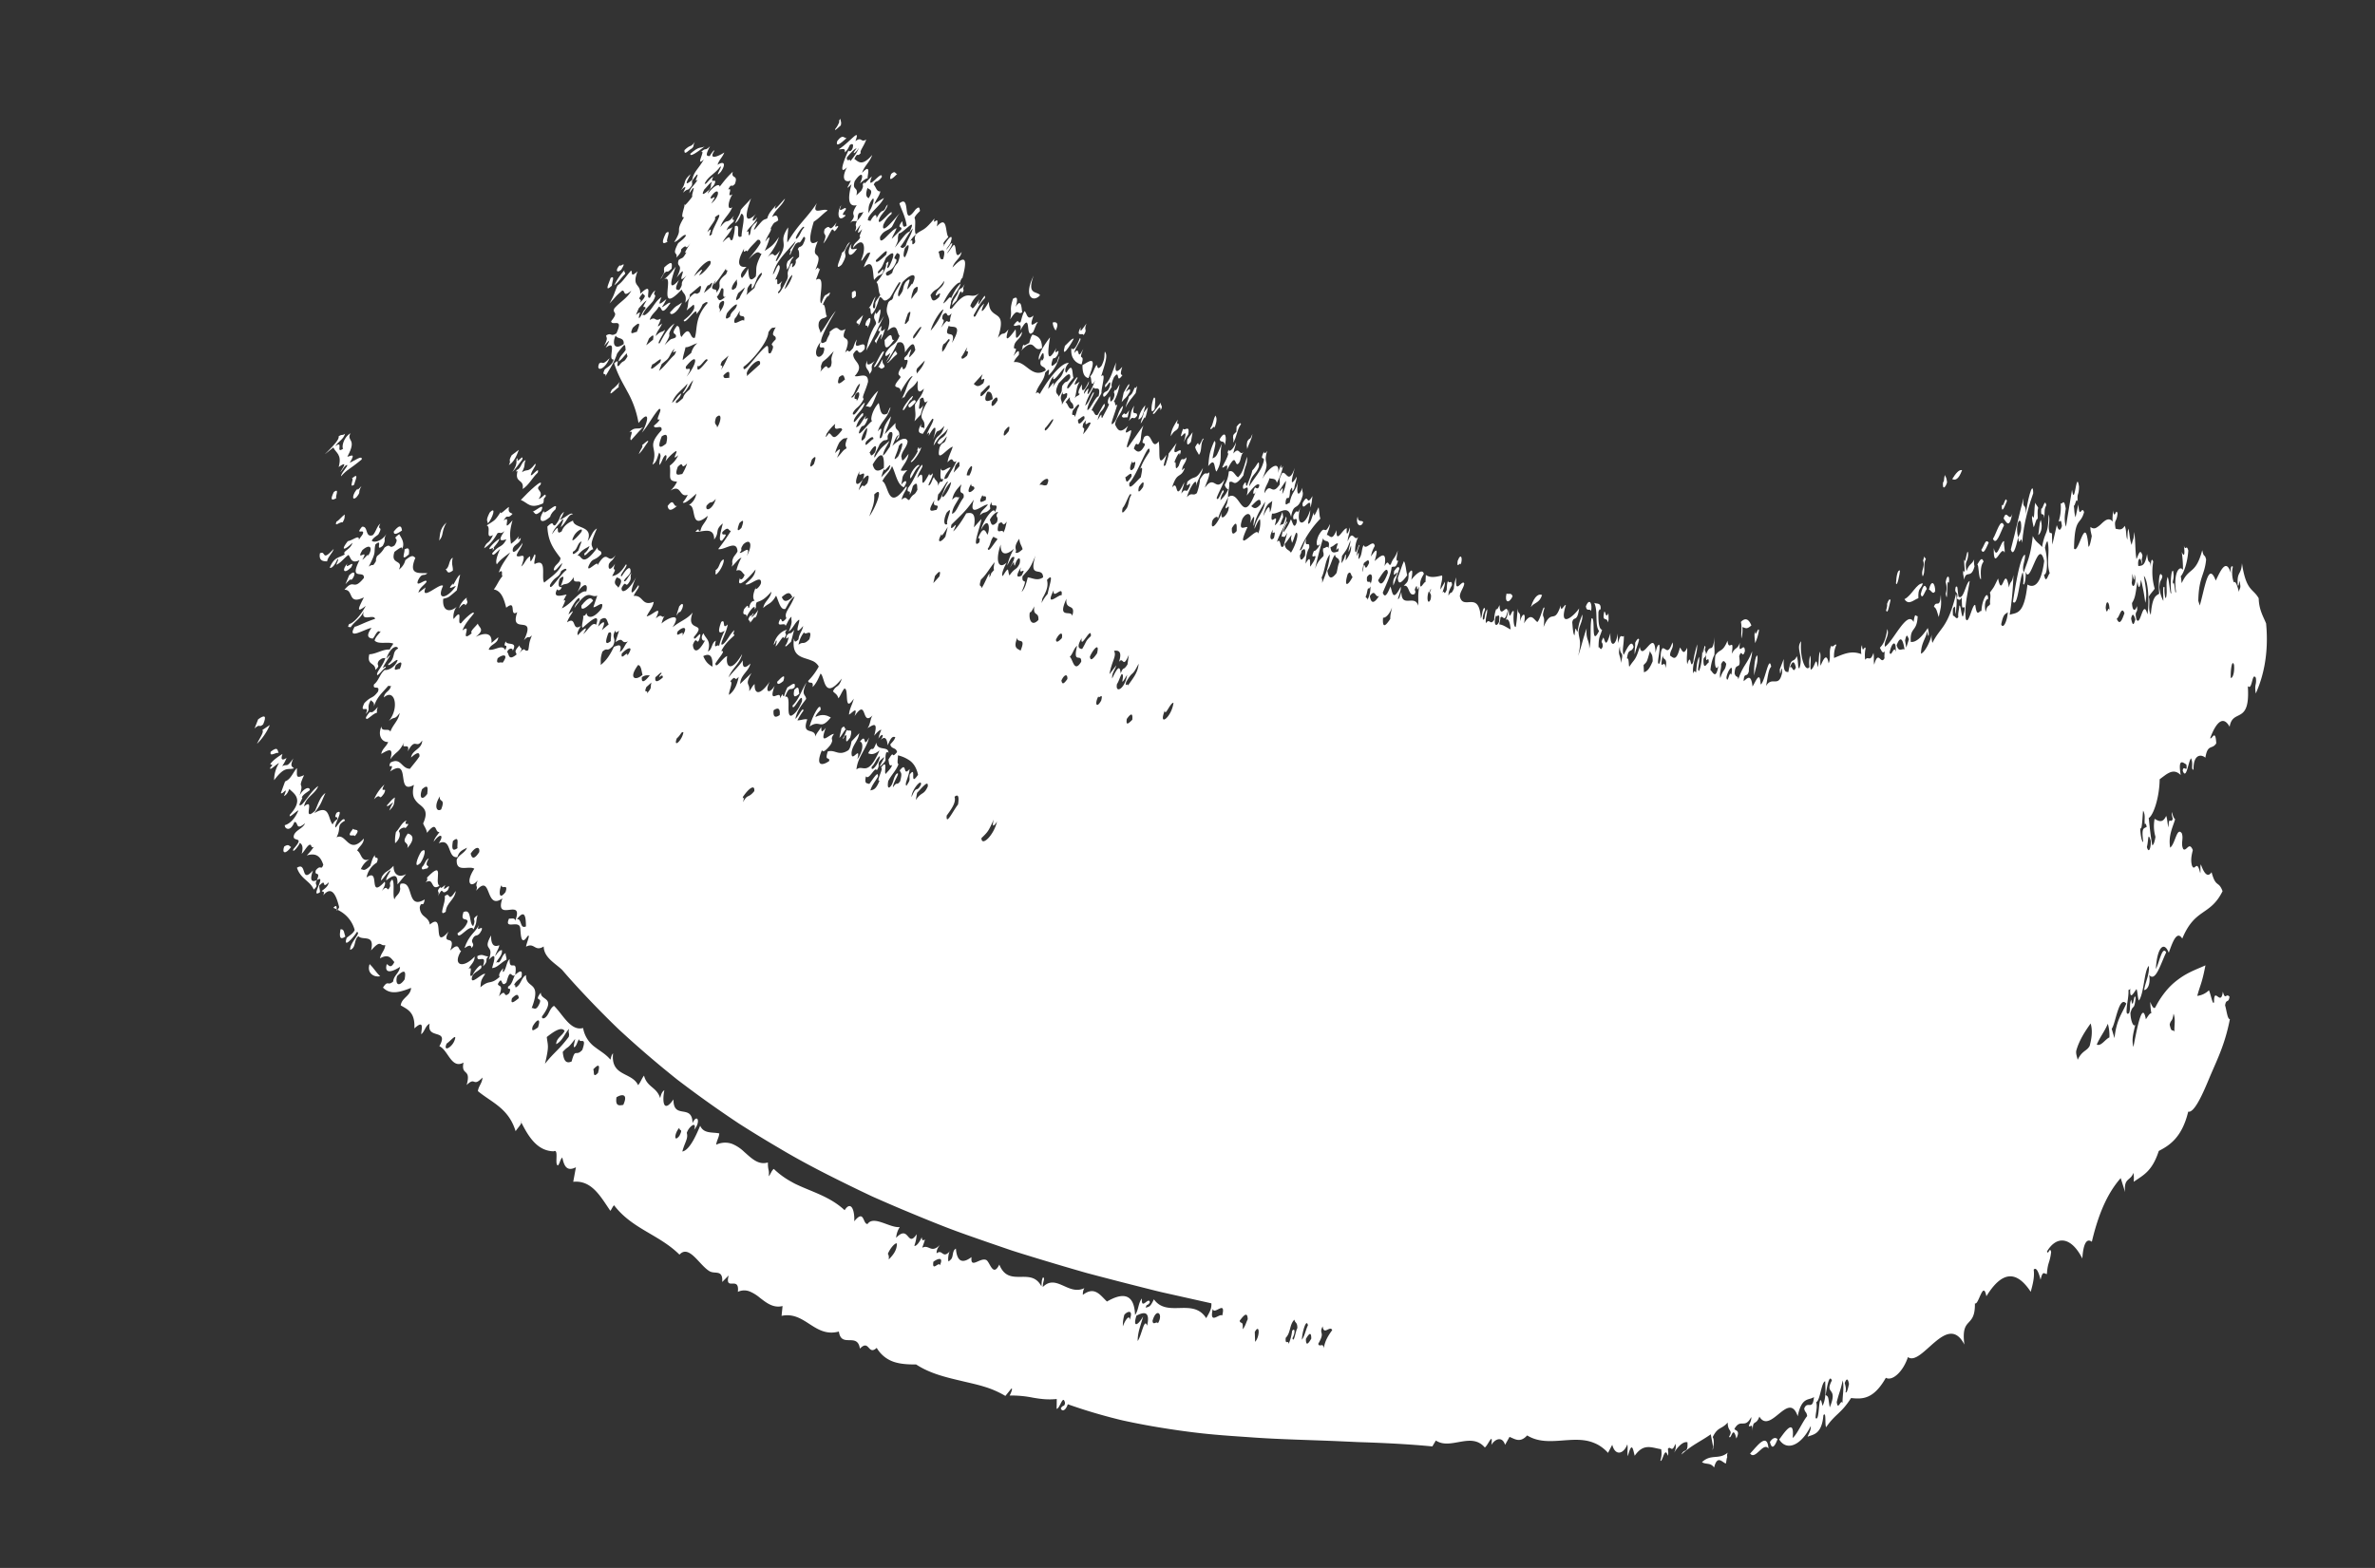<svg xmlns="http://www.w3.org/2000/svg" viewBox="0 0 1606.34 1060.79"><rect x="0" y="0" width="1606.34" height="1060.79" fill="#333333" stroke="none"/><defs><style>.cls-1{fill:none;}.cls-2{fill:#fff;fill-rule:evenodd;}</style></defs><title>logo_white</title><g id="Layer_2" data-name="Layer 2"><g id="Layer_1-2" data-name="Layer 1"><path class="cls-1" d="M1519.3,309.57a1346.39,1346.39,0,0,1-277.8,3.58,1417.44,1417.44,0,0,1-275.87-52.82,1417.19,1417.19,0,0,1-260.12-106A1345.92,1345.92,0,0,1,474.5,0L0,570.65A2088.59,2088.59,0,0,0,358.35,810.28,2159.16,2159.16,0,0,0,754.79,971.9a2160,2160,0,0,0,420.5,80.44,2088.92,2088.92,0,0,0,431.05-5.74Z"/><path class="cls-2" d="M225.82,332.81c-2.56,5.13-1.77,6.26,1.67,4.19C226.49,336.13,230,329.8,225.82,332.81Z"/><path class="cls-2" d="M237.91,323.76c2-.34-2.42,7,1.67,4.14C239.88,325.48,243.61,318.94,237.91,323.76Z"/><path class="cls-2" d="M227.51,353c-1.3,3.87,1.9,0,4.32.32,1.94-3.54.91-3.43,1.42-5.22C231.06,349.38,229.76,351.69,227.51,353Z"/><path class="cls-2" d="M174.61,486.62l-2.42,6.18c4.1-3.68,2.44,0,5.77-2.69Q181.64,481.52,174.61,486.62Z"/><path class="cls-2" d="M241.91,330.56c-3.31,3-4.45,9-.86,5.87,3.67-4.48.48-2.23,3.4-7.58C242.9,330.55,241.35,332.21,241.91,330.56Z"/><path class="cls-2" d="M177.42,493.91c1.38,1.23-1.81,5.43-3.6,9.32a39.37,39.37,0,0,0,8.69-12.74Z"/><path class="cls-2" d="M235,381.26c-3.8,3.88-2.87,7.86,2.47,2.65C241,377.54,232.35,386.5,235,381.26Z"/><path class="cls-2" d="M182.85,516.8c.19,1,2.68-.07.11,2.25-1.46,3.51,4.25-2.38,5.78-2.8a21.58,21.58,0,0,0-3.33,11.58c7.4-9.86,9.15-6.72,13.34-8-.8-1.34-3.05-.77-.34-6.72-5,6.74-3.59,3.39-7.59,5.24a25.34,25.34,0,0,0,3-5.56c-3.15,2-4.08,1.12-2.76-2.73C188,512,185,514,182.85,516.8Z"/><path class="cls-2" d="M236.18,389.14l-2.54,6.11c1.45-1.74,4.44-4.75,3.77-2.59C240.6,389.73,240.79,384.62,236.18,389.14Z"/><path class="cls-2" d="M266.34,359.57c-.2,2.39,1.74,2.06,5.56-.68C271.64,357,271.14,353.57,266.34,359.57Z"/><path class="cls-2" d="M192.2,572.74c-1.71,4.77,1,5.41,4.67.3C195.61,572.53,195.36,570.65,192.2,572.74Z"/><path class="cls-2" d="M273.58,371.74c.52,1.71-3.18,8.91,3,3.27C276.81,372.35,277.06,369.64,273.58,371.74Z"/><path class="cls-2" d="M247.53,485.23c-.15,3.64,3.76-2.13,7.52-3.14-.2-.78-.36-1.62.49-3.81C249.06,486,252.2,477.68,247.53,485.23Z"/><path class="cls-2" d="M297,365.7c3.38-3.56,1.24-5.85,5-12.22C296.87,358,297.78,362.53,297,365.7Z"/><path class="cls-2" d="M301.37,385.29c1.4.56.83,3.77,4.93.72.15-3.14-1.21-4.24-.07-8.68C303.34,378.67,304.26,383.92,301.37,385.29Z"/><path class="cls-2" d="M238.86,560.59c-5.89,7.31,1.17,3.3,1.09,5.17C244.8,559.88,238.94,562.23,238.86,560.59Z"/><path class="cls-2" d="M259.8,536.75c2.56-5.56-3.59,1.24.2-6a29.45,29.45,0,0,0-7,10C258.32,535.37,255.46,543,259.8,536.75Z"/><path class="cls-2" d="M230.26,628.77c-.66,4.2-.85,7.74,3.31,4.9C232.73,631.65,232.92,628.13,230.26,628.77Z"/><path class="cls-2" d="M346.06,308c-2.76,5.05.1,2.64-1.91,6.7,3.5-2.17,5.19-6.18,6.77-10.37Z"/><path class="cls-2" d="M331.18,346.79c-3.06,6-1.22,5.45-1.22,7.37C333.1,350.78,336.05,341.75,331.18,346.79Z"/><path class="cls-2" d="M349.47,318c-.75,1.48-.12,1.09.59.62-2.26,8.63,4.64,5,3.44,12.23,4.33-2.74,6.5-7.71,10.22-11.07,1.36-5-4.14,3.14-4.76,1.55,1.25-4.33,4.14-6.46,3.06-7.64-5,6.66-5.34,3.11-9,5.83,2.74-5.34,1-4.62,2.5-8.25C352.4,312.4,352.61,317,349.47,318Z"/><path class="cls-2" d="M269.77,562.56c.31-2.21,4.52-3.36,4.4-2.18,5.24-5.89-2.1-.16.78-5.35-3.47,1.63-4.57,5.37-7.14,7.84a27.09,27.09,0,0,0-.57,7.62C271,567.31,270.8,563.31,269.77,562.56Z"/><path class="cls-2" d="M413.05,188c-1.21,3.65-4.64,10.23.74,5.32C413.92,191,416.13,186.07,413.05,188Z"/><path class="cls-2" d="M419.34,179.21c-3.67,3.81-2,5.89.85,3.24C424.7,175.14,418.51,181.74,419.34,179.21Z"/><path class="cls-2" d="M415.49,193c2.85-2.06,4.71-5.2,7.26-7.61.45-1.65-1-.73-.35-2.67A41.25,41.25,0,0,0,415.49,193Z"/><path class="cls-2" d="M275.8,563.93c-5.42,7.71,1.24,5-.32,9.85C282.13,566.27,277.58,564.27,275.8,563.93Z"/><path class="cls-2" d="M466.93,104c-.38,2.24,3.37,0,9.61-4.87C473.54,100.49,473.05,98.63,466.93,104Z"/><path class="cls-2" d="M284.41,583.78c2.77-4.15,4.52-11.14.51-7.67C282.3,580,279.4,588.7,284.41,583.78Z"/><path class="cls-2" d="M405.3,245.83c-2.63,5.73,3.46,5,7-3.52C406.58,248.09,408.15,244,405.3,245.83Z"/><path class="cls-2" d="M367.87,345.43c-4.57,6.88-1.74,9.67,4.24,4.2.58-2.29,2.05-3.66,3.56-5C378.46,337.38,366.61,350.58,367.87,345.43Z"/><path class="cls-2" d="M450.41,157.68c-3.46,7-2.25,7.91,1.22,5.76C449.57,163.7,454.84,154.28,450.41,157.68Z"/><path class="cls-2" d="M288.77,593.76c.33.82.61,1.71-.95,3.19,6.13-3.73,3.16,6.35,9.46,2.35C293.32,597.05,301.39,580.81,288.77,593.76Z"/><path class="cls-2" d="M413.86,263.61c-3.3,6.13,2.69-.55,4.65-1.69-.14-.7-.24-1.47.67-3.61A27.25,27.25,0,0,1,413.86,263.61Z"/><path class="cls-2" d="M298,600c-3.9,3.88.15,2.49-1.87,6.4,4.39-8.45,1.65.55,6.75-4.18,3.54-7.47-5.28,4-1.73-3.51C299.4,600.18,297.66,601.64,298,600Z"/><path class="cls-2" d="M300.77,606.33c1.07,4.07-4.89,14.57.71,10.51.44-6.24,6.15-8,6.78-14.08C302.39,611.73,305,602.6,300.77,606.33Z"/><path class="cls-2" d="M453.17,211.36c.27,2.67,4.79.66,8.14-6.73C457.48,207.49,457.84,206,453.17,211.36Z"/><path class="cls-2" d="M313.44,617.07c-2.24,7.09,2.42,3.41,2.84,6.37-1.14,3.64-3.95,5.89-6.84,8,.44,5.7,8.43-7.32,10.91-2.67,2.71-6.15,1.08-3.71,2.62-9.62-4.71,3.5-.4,2-2.94,7.39C316.93,624.81,319.38,614.33,313.44,617.07Z"/><path class="cls-2" d="M393.34,409.55c-1,4.95,4.26.87,7.76-3.11C400.16,404.48,398.52,403.12,393.34,409.55Z"/><path class="cls-2" d="M434.33,301.14c.77,1.46-.84,2-2.3,6.16,2.52-2.43,4.23-5.67,6.33-8.49C438.8,297,436,299.94,434.33,301.14Z"/><path class="cls-2" d="M451.52,342.38c.57,2.35,1.4,4.34,6.44-.14C455.16,343.43,456.14,336.08,451.52,342.38Z"/><path class="cls-2" d="M532.77,176.75c-1.64,3.95-.08,3.14-.72,5.61,2.62-1.64,2-6.46,4.58-8.08C537.1,172.5,534.35,175.51,532.77,176.75Z"/><path class="cls-2" d="M566.27,95.43c-1.2,4.13,1.76,2.25,6.33-2C570.82,93.72,570.18,90.23,566.27,95.43Z"/><path class="cls-2" d="M459.39,410.23l-1.93,6.29c1.29-1.85,2.59-3.7,2.23-2C462.74,411.06,462.74,406,459.39,410.23Z"/><path class="cls-2" d="M557.73,155.05c-1.66,5.27,2.72,1.47-.88,9.68,2.42-2.5,3.75-6.09,5.64-9.15,2.3-1.69.36,4,4.32-2,.68-2.52-3.8,2.75-.95-3.07C559.44,159,562.79,150.37,557.73,155.05Z"/><path class="cls-2" d="M483.9,385.73c.56.39-.68,3.73.75,2.72,3.24-2.77,5.65-9.23,4.67-10C486.32,379.85,486.9,384.38,483.9,385.73Z"/><path class="cls-2" d="M576,164.76c-4,6.51-1.69,11.54,3.68,3.49C577.82,168.06,574.2,170.61,576,164.76Z"/><path class="cls-2" d="M602.72,117.7c-1.73,4.76-.12,4.39,4.15-.13C605.28,117.93,605.91,114.86,602.72,117.7Z"/><path class="cls-2" d="M576.18,197.82c.26,1.85-1,6.2,2.68,2.54C579,197.85,579.21,195.27,576.18,197.82Z"/><path class="cls-2" d="M579.48,217.31c-.77,2.87,1.88.21,1.11,3.08,1.61-1.88,2.2-4.74,3.18-7.26Z"/><path class="cls-2" d="M586,217.25c-2.15,5.37,1.51,1.25.62,4.58C588.69,219.22,590.4,211.44,586,217.25Z"/><path class="cls-2" d="M523.24,436.26a4.77,4.77,0,0,0,1.52-2.66c1.21-1,.13,2-.18,3.72,1.68-.94,5.72-9.05,5.42-5.31,3.86-3.93-.92-3,2.34-5.84C530.91,426.07,524.94,428.68,523.24,436.26Z"/><path class="cls-2" d="M532.15,429.89c-1.1,3.1.06,2.16,1.33,1.06-.51,2.17-1,4.33-2.34,5.84-.23,1.83,2.36-1.34,3.9-2.67q1.05-4,2.09-8C533.73,430.49,534.93,426.68,532.15,429.89Z"/><path class="cls-2" d="M525.63,461.28c0,2.42,1.8,1.44,4.19-.52C531.57,455.27,528.81,457.92,525.63,461.28Z"/><path class="cls-2" d="M591.15,247.87c.29,2.65,5.69-6.77,6.79-10C596.54,236.6,593.64,244.21,591.15,247.87Z"/><path class="cls-2" d="M598.26,230.15c.18,3.44,0,9.08,6.54-.25C601.78,231.39,605.29,221.92,598.26,230.15Z"/><path class="cls-2" d="M593.92,248.29c1.63-.34,1.21,2.81,4.38-.13-.13-2.21-1.9-1.64-1.28-5.12C595.75,244.58,595.33,246.86,593.92,248.29Z"/><path class="cls-2" d="M585.6,274.93c4.06-.38,2.09,4.55,8.39-10.59C590.49,267.21,588.3,271.31,585.6,274.93Z"/><path class="cls-2" d="M537.22,466.67c-1,4.83.09,5.74,3.4,2.64C540,467.42,540.9,462.91,537.22,466.67Z"/><path class="cls-2" d="M547.54,491.54c7.33-5.21,6.91,3.13,14.39-6.15-2.75-1.49-5.67-2.63-10.45-.32.61-2.07,2.25-3.33,3.56-4.87C555.23,473.68,549.41,484.42,547.54,491.54Z"/><path class="cls-2" d="M610.72,276.6c-.5,4.91,6.35-9.82,5.23-5.42C620.92,262.59,611.94,273.18,610.72,276.6Z"/><path class="cls-2" d="M614.45,273.83c-.1,2.46.95,2.89,4.87-1.79C619.33,269.74,617.64,270.46,614.45,273.83Z"/><path class="cls-2" d="M569.14,492.76c-.46,2.14-.94,4.31-1.41,6.43,1.84-1.74,2.64-4.25,4.54-6C570.89,493.71,571.84,489.73,569.14,492.76Z"/><path class="cls-2" d="M615.85,323.73c2.16-2.79,3.09-6.52,6-8.69C621.26,312.42,614.08,321.1,615.85,323.73Z"/><path class="cls-2" d="M720.25,234c-2.64,9.21,3.21.46,6-4.83C725.35,228.57,722.62,231.69,720.25,234Z"/><path class="cls-2" d="M747.53,260.24c-1.15,6.1,4.43-6.27,3.3.53-1.82,5.68-2.82,2.81-4.7,5.83-.29,4.06,2.6.74,5.88-5-.56-1-.19-2.71,1.41-6.38,4.53-6.1.87,5.44,5.74-1.39-.64-.59-2,.45-.11-5.65-4.89,5.76-5.09,1.76-4.09-3C752.56,250.32,751.54,256.37,747.53,260.24Z"/><path class="cls-2" d="M760,265.61c-.46,2.14-.91,4.26-1.37,6.42,3.45-4.24,2.28-1.54,5.59-7,1.12-5.56-6,5.34-.51-4.05C764.45,257.12,760.7,264.43,760,265.61Z"/><path class="cls-2" d="M761.3,275.78c1.65-3.71,4.35-6.67,6.82-9.82l1-4.79c-1.12,1.6-1.57,1.72-1.51.72-2.41,5.26-1.35,3.88-4,6.3C763.07,270.93,761.72,273,761.3,275.78Z"/><path class="cls-2" d="M763.56,284.79c3.41-4.66,2.42.48,5.52-3.47.14-4.13-4.13,1.54-2-6.89C763.72,280.19,765.88,278.36,763.56,284.79Z"/><path class="cls-2" d="M774.62,274.2a18.16,18.16,0,0,0-4.65,9.55c.57-.11,1.16-.26,2.46-2A35.19,35.19,0,0,0,774.62,274.2Z"/><path class="cls-2" d="M773.65,279c-.44,2.7-1.79,4.83-2.18,7.58,1.52-1.71,2.93-5.8,2.76-3.54,1.35-2.12,1.56-5,2.19-7.61Z"/><path class="cls-2" d="M780.41,269.08c-1.46,2.78-2.92,13.06.53,7.65C781.08,273.44,782.08,268.24,780.41,269.08Z"/><path class="cls-2" d="M791.81,295.12c3-4.82,3-2.71,5.12-5.58,1.57-5.85-1.91.2-.33-5.67C794.42,287.2,792.18,290.54,791.81,295.12Z"/><path class="cls-2" d="M803.06,297.28c-.6,3.94.24,4.45,2.46,1.6l1.12-6.45Z"/><path class="cls-2" d="M808.34,302.47c.54,2.49,1.74,3.37,2.54,5.25,2.36-2.67.78-7.85,3.12-10.49-.16-2-1.57,2-2.65,3.63C810.06,302.09,811.43,296.85,808.34,302.47Z"/><path class="cls-2" d="M818.7,289.56c-.31,3,3-3,2.71,0,2-5.39,1.48-6.64.75-8.46C820.46,283.56,820.65,287.24,818.7,289.56Z"/><path class="cls-2" d="M817.19,315.38c5.13-6.93,3.82,2.19,5.59,3.64,4.7-8,1.58-11.24,3.7-19-3.49,7.86-3.29,8.84-6.4,10.11,1.11-6.95,3.08-11.27,1.23-11.73C817.8,306.29,817.89,308.35,817.19,315.38Z"/><path class="cls-2" d="M824.89,297.2c.55,2.81,3.32.08,3.43,4C829.77,297.17,829.37,289.61,824.89,297.2Z"/><path class="cls-2" d="M834.15,294.3c-.57,3.08.52,1.94-.16,5.28,2.52-3.71,2.59-9,5.35-12.59-.22-1.37-1.37-.41-2.94,1.63C835.88,294,837.24,290.6,834.15,294.3Z"/><path class="cls-2" d="M843.63,298.56c-.87,3.9,0,3.45-.11,5.25,1-3.49,3.09-6.33,3.56-10.2C845,298.78,846,295.05,843.63,298.56Z"/><path class="cls-2" d="M945.41,391c.3,5.55,3.11,2.64,6.34-1.78-.78-3.08-1-8.06-2.2-9.56C947.9,383.28,946.85,387.25,945.41,391Z"/><path class="cls-2" d="M985.9,379.41c-.84,6.38,1.78,0,2,2.6C989.5,378.06,988.21,373.4,985.9,379.41Z"/><path class="cls-2" d="M1018.94,401.6c-1.44,5.89,1.52,7.22,4.11,1.87C1022.2,400.67,1020.29,402.26,1018.94,401.6Z"/><path class="cls-2" d="M1035.4,410.7c2.61-3.47,5.69-2.41,7.57-8.09C1041.41,401.66,1038,402.19,1035.4,410.7Z"/><path class="cls-2" d="M1072.6,410.26c.57,3.95,2.56,1,3.51,3.1C1077.16,408.7,1075.08,403.93,1072.6,410.26Z"/><path class="cls-2" d="M1105.63,442.75c.75-3.45,2.24-6.59,3-10.07-.52-1.29-1.49-.14-2.68,2.17C1106.16,437.62,1105.34,440,1105.63,442.75Z"/><path class="cls-2" d="M1183.68,983.39c3.55,4.83,8.92-8.22,12.45-3.4C1195.28,968.19,1187.85,979.17,1183.68,983.39Z"/><path class="cls-2" d="M1197.07,975.54c1.18,5,3,4,5.2-1.9C1200.74,972.2,1199,972.73,1197.07,975.54Z"/><path class="cls-2" d="M1177.8,431.92a21.38,21.38,0,0,0,.68-7.68c2.39.77,2.91,1.64,6.07-1.09-1.86-4.57-4.2-5.36-7.07-2.41C1178.33,424.74,1177.44,428.12,1177.8,431.92Z"/><path class="cls-2" d="M1186.49,457c.54-4.56,2.76-8.54,2.12-13.5C1187.13,443.15,1186,451.84,1186.49,457Z"/><path class="cls-2" d="M1187,427.1c-.71,2.41-.07,5.29.07,8a30.65,30.65,0,0,0,2.61-8.61C1189.21,423.47,1187.2,432.24,1187,427.1Z"/><path class="cls-2" d="M1275.67,413c1.14,3.06,2.18-3.71,3-7-.63-1.24-1.44.05-2.34,2.5C1276.58,410.09,1276,411.49,1275.67,413Z"/><path class="cls-2" d="M1282.35,394.58c.75,3,2.6-6.35,2.72-8.6C1283.58,385.38,1282.7,389,1282.35,394.58Z"/><path class="cls-2" d="M1288.1,405.35c2.84,4.5,6.23.39,9.4-.64-.28-7.35,1.57-5.52,3.07-10C1296.3,394.41,1293,403,1288.1,405.35Z"/><path class="cls-2" d="M1299.09,402c1.08,4.37,2.75-2.05,4.14-3.58C1302.09,395.15,1300.78,395.28,1299.09,402Z"/><path class="cls-2" d="M1304.64,398.85c1.41.36,2.67,4,4.25,1.09C1308.88,394.76,1306.41,391.4,1304.64,398.85Z"/><path class="cls-2" d="M1308,410.54c1.76.72,2.32,4,3.27,6.92,1.28-6.26,2-6.49,1.43-15.09C1312,412.62,1309.64,405.35,1308,410.54Z"/><path class="cls-2" d="M1314.22,325.68c-.74,6.83,1.82,3.83,2.68.67-.39-4-1-3.27-1.47-5C1314.69,323.49,1314.83,327.84,1314.22,325.68Z"/><path class="cls-2" d="M1328,386a5.39,5.39,0,0,0-.1,3c.19,1.09.39,2.16.58,3.22,1.2-7,4.66-.06,7-9.08a11.32,11.32,0,0,1-.21-4.68c-1.76,3.69-3.38,2.77-5.21,8-1.51-7.89,1-5.28,1.12-12-.63-5.11-2,9.11-2.6,4C1328,380.11,1329.81,389.61,1328,386Z"/><path class="cls-2" d="M1320.39,324.12c2.1,1,4.29.33,6.67-6.06C1324.94,317.55,1322.69,320.36,1320.39,324.12Z"/><path class="cls-2" d="M1337.32,382c1.15-.38.86,10.06,2.54,9.85-.46-6.21,0-9.78,1.75-11.89C1340.3,376.19,1338.8,379.67,1337.32,382Z"/><path class="cls-2" d="M1340.07,372c1.53,3.8,3.32-1.42,5-4.92C1342.77,364.1,1342.24,369.14,1340.07,372Z"/><path class="cls-2" d="M1355.79,373.91c.47-2.48-.83-5.31-.22-7.73-2.3-.89-4.93,14-7.07,4.65C1348.21,387.68,1353.63,367.93,1355.79,373.91Z"/><path class="cls-2" d="M1347.94,364.56c2.33,5,5-4.34,7.47-9.12C1353.09,349.73,1350.48,360.58,1347.94,364.56Z"/><path class="cls-2" d="M1353.93,341.32c-.34,8.14,2.5-.3,3.46-2.31C1356.32,334.59,1355,344.5,1353.93,341.32Z"/><path class="cls-2" d="M1355.14,350.77c1.91,2.41,3.81,7.57,5.9-3.33C1359,354.19,1357.2,343.7,1355.14,350.77Z"/><path class="cls-2" d="M1365,363.63c-2-7.57.51-13.86,1.83-10.32.89,6.12-.87,7.76-1.83,10.32.85,7.49,1.88-2.94,2.75,3.63.74-13.54,5.36-27.86,7.42-33.54-.09-10.84-4.62,7.74-4.85,14.2-.2-9-2.59-2.26-1.64-11-2.62,9.14-4.85,20.41-8.66,34.83C1361.59,376.61,1363.3,371,1365,363.63Z"/><path class="cls-2" d="M1374.44,348.86c-.37,2.46.56,5.18,1,7.83.92-1.06,1.85-6.69,2.77-5.48.13-2.55-.43-5.21.35-7.6-.68-1.58-1.37-1.85-2-3.48C1375.58,344.06,1376.32,353.65,1374.44,348.86Z"/><path class="cls-2" d="M1378.56,362c1.06-.56,3.47-4.12,1.73-10.3C1379,354.91,1379.39,358.56,1378.56,362Z"/><path class="cls-2" d="M1380.63,344.09c-.61,7.19,1.54.88,2.07,6.51.29-5.79-.1-6.09,1.34-8.89C1382.89,336.79,1381.77,344.74,1380.63,344.09Z"/><path class="cls-2" d="M226.74,301.89c1.87-3.2,5.5-4.4,6.65-8.45-2.37,1.67-1.83-.07-4.42,1.85,1.79,3.3-18.69,19.68-3.51,7.44,1.69,3.82,6,4.51,3.61,13.24,5.44-3.84,4.29-1.58,1.07,3.48,1.53-1.26,2.21-3.53,3.91-4.67,3.14-1.18-3.38,4.86-3.43,7.49,4.92-5.32,5-4,14-11.41.69-3.29-4.82.83-8.07,2.23,4.63-7.55.08-4.14-1.63-4.13,7-12.75-.88-10,2.11-15.87-5.53,3.53-5.88,10.33-4.91,10.44C226.43,307.62,232.91,297.31,226.74,301.89Z"/><path class="cls-2" d="M216.35,374.35c-.81,4.78,1.74,5.46,4.86,5.43.78-3.58,3.47-5.13,4.52-8.43C217.08,380.74,220.85,372.05,216.35,374.35Z"/><path class="cls-2" d="M223.05,384c.93.93,3.52-1.55,5.09-5.6,1.38-.76-.11,2-.68,3.72,3.41-1.54,5.28-4.71,8.25-6.7,1.7,2.14,1.89,6.23,7.43,3.57-7.33,14.53,3.44,6.23,3,12-7.68,9.49-6.22-.22-13.17,8,6.47-.14,1.94,10.6,13.15,5.17-3.17,6.29-6,11.48,1.25,5.76-3.23,6.16-8.27,11.71-11.21,12.25-2.07,3.91,1.51.54.64,2.89,2.51-4.7,7.63-6.57,9.34-12.06-1.32,4.29.31,4.78,2.4,4.67s4.66-.87,5.19,1c-6.9,2.23-12.77,5.5-13.79,5.28-2.91,4.9-1.05,5.24,2,4.27s7.4-3.24,9.33-3.4c-4.64,6.46-1,6.92.78,7.24,1.51-1.36,2-3.67,3.69-4.87.9-.41.65.66,1.9-.24-1.42,2.15-3.48,3.64-4.28,6.4,2.59,2.88,9.08.56,12.65,2.1-.69,1.4-1.81,2.42-2.38,4-4.82-.32-9,3-13.85,3.21-1.86,7.82,4.1,5.24,4.12,10.57,4.1-3.68.06-2.45,2.33-6.19,2.86-2.53,2.89-1.32,4.39-2-1.16,5.1-6.87,10.26-5.34,11.78,2.15-1.42,3.33-3.79,5.52-5.13.55-1.49-1-.14-1.87.23,1.34-3.59,8.74-13.13,2.33-6.22,3-8.57,7.49-9.2,8-6.91-4.43,2.14-1.35,6.21-6.61,10.43-.8,3.12,6.51-4.7,6.22-2.27-2.49,5.65-7.25,6.59-8.65,6.29-3.22,2.44-4,7.32-7.26,9.78-1.1,4.33,4.3-.1,2.72,4.87-4.05,5.35-4.13,2.49-9.25,7.81-4,8.25,4.26,0,.95,7.35,3.89-3.86.06-3.63,3.44-9.36.89,1.14,2.56,1.21,2.08,4.23,2.18-6.5,5.09-8.57,9.61-13.84.89-.45.66.65,1.89-.25-.33,3.94-4.42,4.09-4.77,8.05,3.68-3.3,6.36-1.56,7.19,2.14s-.1,9.27-3.87,13.79c4.17-3.67,3.62-.19,7.41-5.5-.9,5.43-4.76,8-6.34,12.76-.8-2.88-6.17.56-6-3.62-2.92,6.42.65,10.81,4.5,10.54-1.1,3.1-4.06,4.48-4.65,8.08,4.21-2.45,8.76-5.32,6.06,3.66,4.73-6.21,5.58-4,9.53-11.78-2.79,6.34,4.24-.56,2.34,6.39,5.39-10,5.46-1.11,9.77-7.39-.15,6.09-6.7,6.13-7.56,11.56,4.61-4.12,5.82-3.42,5.72-.83-1.92,3-4.32,5.63-6.46,8.42-5.87-.06-6-8-13.19-4.16-2.57,5.52,3.57-1.23-.22,6,7.29-5,8.13-.91,8.77,3.53s1.06,9.21,7.36,5.51c-1.08,4.19-.79,7,.13,9a13.45,13.45,0,0,0,4,4.55c3,2.49,5.58,4.82,2.08,12.55.78,2.24,2.17,3.58,2.6,6.36,7.25-9,5,.16,8.42-.58-1.29,2.25-3.29,3.83-3.89,6.67,4.57-6.53,7.29-4.5,3.36,1,9.06-4.17,5.65,10.48,12.72,9.33,1.22-4.64,4.73-5.16,6.45-6.38-1.29,3.56-5.38,4.63-6.93,8-.37,4.65,1.67,5.62,4.26,5.72s5.73-.64,7.62.52c-6.3,9.6-2.46,13.61,2.32,7.91-2.28,5.32.49,2.76-1.08,7,5.44-6.32,6.86-2.87,8.44,1.09s3.34,8.43,9.3,4.06c-2.85,8.57.93,8.21,4.6,7.78,1.83-.22,3.63-.45,4.59.42s1.07,2.78-.51,6.95c-.23-2.36-2.65-1.2-4.18-1.46-3.57,7.89,6.47.71,7.53,6.14.45,2.18,0,13.61,4.89,5.86,2.6-2.44-.91,5.23-.88,7,5.79-3.05,5.7,3.67,11.9-.11.15,7.54,7.86,11.35,12.51,15.86,7,8.2,14.33,16,21.75,23.72q5.58,5.77,11.28,11.38c1.9,1.87,3.8,3.75,5.74,5.57l5.86,5.35q11.77,10.63,24,20.71l6.13,5,3.08,2.47,3.14,2.38q6.27,4.74,12.64,9.36,12.75,9.23,25.83,17.93,13.2,8.43,26.71,16.34c17.93,10.77,36.57,20.06,55.34,29.14l7.06,3.36c2.35,1.11,4.75,2.12,7.13,3.18q7.15,3.14,14.35,6.17c9.6,4,19.22,8,28.94,11.78s19.57,7.15,29.41,10.58l14.78,5.08c4.94,1.64,9.93,3.13,14.91,4.67q14.94,4.58,30,8.94c2.5.71,5,1.48,7.51,2.14l7.56,2,15.13,3.93,15.14,3.85c5.05,1.26,10.08,2.59,15.17,3.69l30.48,6.82c.34,4-1.78,6.93-3.48,10.06-4.45-7-11-7.06-17.55-6.9s-13.29.52-17.84-5.87c-2.71,5.67-3.09,4.66-5.45,5.75.41-3,1.16-.91,2.74-3.73-.72-4.26-6,5.88-5.41-2.59-2.58,3.23-2.17,7.9-4.62,11.21-.59-16.08-9.88-14.44-19-9.13-4.53-4.25-8.29-10.61-16.29-4.53a8.1,8.1,0,0,1,1-4.55c-5.52,2.69-10.24.1-14.75-1.87s-8.75-3.48-13.39,1.15c.09-4.44,1.73-5.39.26-6.67-1.14,1.69-.93,4.06-1.15,6.2-3.58-6.81-9-6.46-14.44-6.43s-10.82-.19-14.05-8.33c-4.39,9-6.39-2.06-8.91-3.12-4.23-1.78-10.81,6.51-9.89-1.94-6,4.55-9.83,3.32-10.57-5.73-3.07,1.77-1.12,6.26-4.2,8-1.7,3.11-1.08-5.91.47-6.64-5.35,6.35-5.14-1.45-9.3,1.85-.15-2.41,1-4.05,2.25-5.68-6.16,6.09-7.24-.61-12,1.9,3.89-10.85.2-1.25-.34-7.17-1.49,3.67-3.89,6.44-5,5.83A26.82,26.82,0,0,0,620,835c-6.41,9.68-5-7-13.9,2.45a15.58,15.58,0,0,1,2.45-7.28c-6.6.78-17.66-8.16-21.77-2.08-1.67.1-2.19-2.49-3.14-4.05s-2.36-2.09-5.85,2.24c.37-8-2.37-14.1-6.52-7.52C564,812,555.7,808.57,547.36,805.1c-2.08-.86-4.17-1.73-6.25-2.65-1-.47-2.08-.94-3.11-1.44s-2-1.06-3-1.63a55.11,55.11,0,0,1-11.65-8.56c-1.66,1.32-2,3.46-3.42,5,.53-4.8-.62-3.57-.56-9.35-6.58,1.94-11.17-2.92-16.16-7.3a25.73,25.73,0,0,0-8.14-5.32,13.91,13.91,0,0,0-10.68.62c.32-2.81,1.87-4.81,2.11-7.67-4.66-1-10.52.38-12.92-5.16-1.79,4-6.63,16.43-12.08,17.43,1.59-6.18,4.16-8.81,3-12.6,1.51-4.65,7.08-8.31,5-2.15,4.82-5.63,1.91-11.27-1.11-4.4-.12-13.66-13.06-2-12.88-16.12-3,4.33-5,5.19-6,3.76s-1.08-5.19-.18-10c-1.77,1.2-2.33,3.3-2.81,5.41-2.33-7.64-8.86-7.25-10.93-15.27-1.58,2-2.31,4.56-4,6.46-4.27-9.07-18.68-5.67-16.94-21.52-1.11,1-1.28,2.79-1.79,4.28-3-3.68-6.94-5.77-10.48-8.53a20.08,20.08,0,0,1-8-12.89c-8.49,2.31-13.82-9.42-19.68-15-3.28,1.93-3.23,6.4-6.52,8.34-.88.18-1.76.4-1.58-1.21,9.94-13.43-1-10.44-.82-16.1-4.9,6.6,1,2.7-.79,7.15-2.57,6.15-4.14,2.66-5.41,3.39,7.36-19.06-4.08-12.49-3.81-22.39-3.29,1.87-3.34,6.37-6.63,8.22-1.18.7,0-2.51-1.55-1.21.89-2.51,3.26-3.87,5.08-5.63.91-4.37-.33-5.14-4.25-1.47-1.62,2.58-1.84,6.28-4.71,7.83-.8,3.23,2.69-.66.74,4.49-4.52,4.32-1.45-3.94-7,2.13,3.34-8.7-.2-6-.71-8.33,3.57-6.74,1.71,3.41,5.83-1.11,2.75-10.71,3.09-2.53,5.88-5,1.89-12.31-4.2-1.31-3.75-10.75-2.24,2.09-2.09,6-4,8.43-1.13.91-.41-1.2-.36-2.23-2.67,3-3.14,4.63-2.39,5.82-6.41,5.82-6.65,1.49-13,7.08.41-3.59-.14-4.33,3.23-9-1.73-1.24-10.07,8.2-9,2.4.71-3.34,4.4-4.21,6.33-6.5.94-4.62-4.18,1.09-5.91,4.88-3.62,3,1-7.2-2.62-4.17,1.17-2.95,4.09-4.45,4.07-8.42-7.88,8.5-15.28,6-9.17-3.79-2.16-.58-.91-6.52-7.39-.25,4.49-12.1-6.31-2.44-1.12-12.84-11.85,13.75-1.78-14-12.65-4.75-.46-3-2.15-4.15-3.72-5.48a7.54,7.54,0,0,1-3.07-6.45c1.32-4.49,2.15,1.25,3.34-5.07-12.84,7.62-6.82-13.18-16.37-10.54-1,3,.47,2.23-.71,5.44-.83,2-2.77,3-3.42,5.09-1.45-3.12.45-11.17-1.49-13.5-2.53,2.82-1.07,3-1.47,4.77-2.43,5.17-1-2.49-5.63,3.09,2.15-3.45,2.65-5.08,2-6.35-11.68,12.69-2.51-10.07-12.26-2.83a14.83,14.83,0,0,1,6.91-10.06c2.17-5.41-2-1.65-1.18-5.12-1.8,1.72-2.28,4.76-3.24,7.28-4.65,4.44-4.63,2.11-6.36,2.33a14.19,14.19,0,0,1,5.93-6.87c-5.85,2.49-5.39-4.16-8.4-5.79,1.34-2.88,4.32-4.24,4.53-8.16-10.51,11.67-11.93-4.35-18.49-.75,3.54-6.88-.46-7.9,5.68-11.3-.59-2.75-3.14.53-6.23,4.56-2.11-.54,6.61-13.63.53-9.87-2.35,4.92,1.41,1.35.37,4.44a7.66,7.66,0,0,0-3,3.41c-3.26-3.81-1.67-14.18-12.46-7.6,5.08-6.76,4.16-6.18,7.59-13.68-3.76,2.64-5,7.73-7.05,12.1-9.23,8.24.65-9.64-7.4-3,1.18-6.61,7.51-8.17,9.58-13.83-4.55,3.22-7.18,8.41-11,12.44-4.61,3.14,2.11-6.08-.27-4.52,1.15-2.42,3.6-3.5,5.58-5.11,0-2.9-4.5-1.18-7,3.74,3.66-10.66-1.82-3.14,3.12-13.91-5.89,2.63-4.71.53-4.85-4.78-2.73,2.94-3.91,7.46-8,9.06l-2.85,7.84c1.15,1.42,5.39-5.81,2.09,2.06,2-.91,2.84-2.88,3.66-4.88,1.88,2.5,10.68,6.33.42,17.37-1.42,3.55,4.21-2.42,5.71-2.83-2.46,6.18-6.44,9.34-9.19,10-.39,2.26,3.74,5.09,6.43-2.11,2.94-.44.48,6.5,7.28.8-1.45,3.5-5.65,4.31-7.36,7.58-1.19,3.07.86,3.12,2.12,3.59s1.73,1.41-2.69,6.36c-1.18,3.75,4.06-2.63,4.32-4.27,1.53,1,2.55,2.6,1.28,7.44,1.84-1.75,2.92-4.2,4.83-5.85,2.4-1.36,1,2.48,3.41,1.14a42.79,42.79,0,0,1-4.81,5.84c6.82-2.18,9.56,1.26,11.2,6.32-1.65,4.3-1.43-.62-5,3.63-1.42,4.55,3.6,0,.63,6.78-3.44,1.45-5.08.31-2.62-6.56-8.55,9.45-3.81-6.32-10.82-1.85,2.54,7.71,8.92,8.81,11.37,14.76,4.08-3.76-.1-2.52,2.07-6.35,7.26-4.81-5.17,13,2.11,8.16.11-1.88-.56-2.65-.45-4.52,5.61-5.66.86,3.35,6.45-2.28-.53,3-2.76,4.34-4.76,5.89.28,1,2.34-.44,1,3,6.6-8,9.42,2.81,10.77,8-3.5,6.63.22-4.25-3.93.46a30,30,0,0,1,4.62,2.27,21,21,0,0,1,9.79,12.7c-1,2.45-3.48,3.65-5.4,5.31-2.68,7.76,4.47,0,6.91-4,3.26.48-5,7.46-4.57,12.09,4.07-1.07,2.48-7.22,5.61-9.19,2.87,3.19,11.2-1.83,8.54,9.61,7.09-8,5.75-2.59,9.59-3.63-.3,3.74-2.93,5.48-3.55,9,6-3.37,7.48.11,9.7,2.49-2.58,5.31-4.09,1.49-5.15,1.48-1.83,6.61,3.43,5.47,9,1.77-.47,4.23-4.2,5.72-4.66,9.93-3.83,3.36-3.31-1.42-6.88,4.11,4.6,4.55,10.11,3.78,19,.17-.29,5.65-6.31,6.55-7,11.86,4.63,2.75,9.81,4.56,9.23,15.58,7.39-6.74,4.43,1.5,4.68,3.95,2.4-2,2.68-5.65,5.65-7.13-2.29,11.11,13.51,2.88,6.57,15.23,5.85,2.41,8.12,15.75,16.34,11.07-1.91,9.38,5.42,3.4,2.11,15.2,6.2-6.1,4,1.91,10.69-5.06-.1,3.78-2.65,5.64-3.07,9.17,9.25,7.71,20.72,11.46,25.5,27.1,2.21-3.26,5-5.64,3.36-6.93,5.24,10.65,11.23,20.3,22.38,20.55,3.8-2,.37,9.24,2.92,9.55,1.33-1.53,1.4-4,2.93-5.36,1,4.52,2.42,10.11,9.2,6.59-.6,3.28-1.21,6.58-1.81,9.84,12.48-1.22,18.37,9.83,25.09,19.64,1-1.17,1.4-2.7,2.53-3.77,6.06,8,13.75,13,21.58,17.64s15.83,9,22.66,15.78c6.53-7.16,13.46,7.24,20.36,11.23,3.73,2.16,9.07-1.42,8.56,7.26,1.44-1.48,2.89-2.95,4.35-4.43-2.9,11.31,7.48-.27,6.22,11.13a9.9,9.9,0,0,1,7.95-.29,26.87,26.87,0,0,1,6.87,4.24c4.49,3.44,9.09,7.2,15.41,5.63q-.34,3.34-.67,6.64c8-1.66,13.56,2.1,19.22,5.76s11.42,7.09,19.54,4.85c1.55,11.5,12.55.27,14.22,11.57,6.46-6.67,5.43,5,11.37-.52a21.13,21.13,0,0,0,11.78,9.54c4.6,1.49,9.7,1.72,14.88,1.69,9.12,6,19.61,8.55,30.06,11,5.22,1.29,10.51,2.35,15.6,3.92a63.39,63.39,0,0,1,14.71,6.38l3.9-4.82c1.34-1.08,0,2.85-1.06,4.55a73.13,73.13,0,0,1,15.83,1.45c2.45.41,4.9.8,7.52,1a47.34,47.34,0,0,0,8.54-.11q0,3.35-.08,6.66c2.28-.09,4.26-10.31,5.68-4-.43,3-1.2.9-2.85,3.65.71,2.35,3.27,1.74,4.72-2.76,9.85,3.5,19.82,6.52,29.87,9.14,2.52.64,5,1.31,7.56,1.87s5.08,1.09,7.62,1.6q7.63,1.53,15.32,2.82c10.24,1.7,20.51,3.19,30.83,4.31s20.74,1.82,31.12,2.52c20.71,1.57,41.61,1.87,62.3,2.81l7.76.35,3.88.18,3.89.13q7.78.25,15.53.63c10.33.5,20.63,1.19,30.89,2.17l2.38-4c5,3.38,11,1.81,16.87.81s11.61-1.51,16.24,3.91c2.26-1.45,5.74-11.19,4.43-1.7,2.31-4,7.33-6.24,9.28-.09l3-5.37c3.66,1.39,7.07,4.3,11.94-1,8.5,5.29,18.25,3.75,27.77,3.15,4.76-.3,9.47-.37,14,.78a25.77,25.77,0,0,1,3.35,1.11,23,23,0,0,1,3.29,1.58,26.64,26.64,0,0,1,6.27,5.18l2.86-5.48c2,7.79,7.73,6.36,10.2-.28.57,2.8-.29,5.15.38,8,2.86-11.13,3.58-3.8,4.62-.28,6-8.72,11.48-5.41,17.88-4.43a15.68,15.68,0,0,1-.53,7.72c1.34,1.71,3-10.49,5-3.3.66-1.4.18-3.1.11-4.69,1.84-2.44,2.59,3.41,5-3.37.75,2.26,0,4.17-.79,6,2.21-3.78,6-7.83,9-7.07.46,8-2.14,3.81-4.09,8.33,6.9-6.41,13.27-9,19.86-13.7.53,2.76,1,5.46,1.56,8.22-1.23,6.81,1.8-3.51-.27-6.31,3.57-7.26,5.87-5,10.17-9.89,0,6.65,3.77,4.62.93,9.6,1.44,2.62,2.57-8.69,4.9,1.22,2.93-5.89-.73-5-1.29-6.54,4.32-7.45,7,.48,11.36-8,.27,2.14-.91,4-1.61,5.83.79,2,2.32-3,2.61,3.72-.09-8.57,2.07-3.13,4.51-9.84,3.74,6.27,8.77,1.73,13.54-2.14s9.33-7.08,12.39,1.89c2.7-13.56,7.76-10.5,11-13-.86,9.71-4.44,2.1-6.61,7.8.56,3.08,1.5,1.7,2,5.11-3.13,3.75-6.73,12.32-9.8,14.8,1.57-15.81-7.39-.91-9.12,1,5.1,8.27,15,4,21.34-9.09.29,2.67-1.25,4.88-2.12,7.27,3.22-1.6,9.59-1,10.69-14.61,2.1-2.74.81,6.13,1.84,8.17,6.34-9.24,9.92-8.92,16.87-19.75,7.5.78,15.12,1.11,23.53-13.71,4.26,2.51,11.65-4,14.93-14,4.59,3.4,11.34-4.38,18.27-10.19s14.07-9.63,19.91,1.71c-2.54-19.56,7.43-10.49,7.12-27.87,2.51,1.62,5.53-16.2,7.76-4.81,10.41-16.86,20.16-17.92,30-3,1.29-4.87,2.69-9.75,2-15,1.58-1.76,3.12.83,4.66,6.84,1.47-7,2.85-3.59,4.27-3.91.6-8.35,1.92-7.13,2.87-14.82-.93-4.13-1.88,2.44-2.81-.41,3.06-5.21,7.1-7.92,11.33-7.33s8.68,4.42,12.58,12.1c.72-11.19,3.34-13.69,6.43-11.33,5.34-22.73,12.44-35,19.52-43.07,1,3.16,2,6.31,3,9.49-1.11-9.85,3.8-7.51,5.58-13.06a19.83,19.83,0,0,1,.17,6.09c6.41-4.47,12.49-6.94,17-20.89,6.68-3.48,15.6-8.61,19.91-26.6,4.7,1.32,11.94-17.19,15-24.44,5.27-12.2,10-21.84,13.18-38.13-1.65,0-2.08-5.27-3.24-9.37.81-4.76,2.22-1,3-5.77-2.33-2.9-2.79,2.88-4.52-3.46-1.28,10.65-6-4.11-5.94,7-.79,3.06-2.38-6-3.49-7.91a13.65,13.65,0,0,1-7.87,3.78c2-7.6,3.09-8,5.53-20.67-4.85,2.24-10.64,4.19-16.52,8.18-1.47,1-2.95,2.11-4.43,3.35a43.77,43.77,0,0,0-4.4,4.27,59,59,0,0,0-8.42,12.38c-1.06,1.82-2.29-.29-3.55-3.45a50.35,50.35,0,0,0,.73,7.66c-1.29,0-2.48,2.42-3.71,4.11-2.49-13.92-6.42,8.7-8.42,18.71-1.45-5.22.22-10.09,1.25-15-1.13,1.85-3.14-2.44-3.26-8,1.85-6.62,2.49-.83,3.5-10.2-1.15-4.65-1.67,9.73-2.94,1.17-1.47,2.85-.32,6-1.42,8.94-.56.61-1.11,1.26-1.73-.21-.17-5.09,1.49-10,1.25-15,.39-.91.85.11,1.23-1.36-.62,9.32,2.73,2.12,4.25.51.92,2.64.57,5.14,1.56,7.77,3.55-4.68,3.53-20.41,6.73-23.45.61,5.67-2.34,10.85-3.17,16.29,1.55.26,4.62-3,3.42-10.18,4.3,5.27,7.84-7.79,11.52-15.27-2.73-4.83-4.69,7.15-7,11.25.79-14.68,5.54-19.2,8.74-11,1.4-4,2.81-7.83,4.3-9.89s3.06-2.48,4.81.33c4.35-10.45,9-14.21,13.67-17.49s9.37-6.07,13.59-14.59c-2.71-7.36-4.51-2-7.43-12.83-2.08,3-4.43,2.62-7.25-5.3-.64,1.95,0,4-.41,6-2.41-10.27-3.56-.59-5.58-5.13-1.06-3.67-.29-7.09.55-10.54-2.52-6.21-4.21,1.18-6.46-.68-1.86-3.74.36-7-1-10.71-3.38-4.55-4.34,7.07-7.85,9.74-1.51-8.41,2.22-14.84,3.34-19.29-.68-.27-1.43-2-2.25-4.8-.29,1.47.35,3,.66,4.61-1.37,3.84-2.65-2.65-2.87,5.75-.9-2.63-.62-5.14-1.59-7.77-2.37,5.2-5.11,3.55-7.82,2a26.18,26.18,0,0,0,.57,12.17c-.62,3.93-1.35,5.4-2.13,5.8-1.15-6.22-1.76-12.37-2.42-18.51,3.11-1.78,7.22-13.6,7.4-26.23,1.15-.85,2.31-1.75,3.46-2.57a16.64,16.64,0,0,1,3.48-2.06c2.34-.94,4.73-.8,7.28,1.77-2-12.19,1.81-8.2,3.83-7.14,1,6.46-2.05-.39-2.45,4.26,2.48,6.72,3.73-6.52,5.65-8.44,1.75,4.12-.37,7.48,1.67,7.74-.27-10.39,5-10.73,8-8.16,1.54-9.59,4.56-5.23,7.36-9.72-.57-10.36-2.95-2.22-4.09-3.49,1.07-3.06,3-7.5,5.29-9.89s5-2.88,7.85,2.18c2-12.76,14.12-.78,12.29-27.53,3.11,3.48,2.75-10.06,5.45-5.52.6,5.24-1.1,3.61-.09,10.54,4.92-10.81,9-26.69,7-47.41-1.9-4.66-4.84-9.32-5-17-3.85-6.89-8.45-4.51-11.33-23.71-.53,8.49-3.49,5.15-2.84,14.74.63,1.58.82-1.38,1.15-2.89,1.3,5.83.25,4-.35,7.5-1.51-5.88-2.6-7.39-3.46-6.38a18.47,18.47,0,0,1-.64-10.59c-1-1.05-1.72.36-1.36,4.36-3.28-10.88-7.27-.93-10.22,5-2.59-6.89-4.45-5.39-6.1-.78s-3.08,12.19-4.71,17.64c-.32-1.05-.64-2.09-1-3.16.35-16.29,4.24-17,5.3-27.94-1.06-4.35-1.47-.66-2.62-6.33-4.6,17-8.83,11-13.89,22.29-.33-1.57-.21-3.06-.67-4.63,2-1.93,4.65-9.47,5.12-17.42-1.27-4.67-1.81.77-3-3.4.91,6.45.08,8-1.45,4.31a77.5,77.5,0,0,1,.85,12.2c-2.33-3.57-6.52,2.12-4.73,14.46-.53,4.85-1-9.54-2.08-4.78-.44-3.11,1.19-3.13.13-9.07-1.5-1-2,10.72-1.19,15-.81,2.17-1.33-8-2.45-10.89-1.61,4.34-.08,9.05-1,13.47-.71,3.45-1.54-4.84-1.09-6.2-1.68-2.92-.71,6.78-.89,9a25.12,25.12,0,0,1-2.69-9.41c.51-5.65,1.44-3.78,2.07-7.31-2.44-5.44-2.69,5.57-2.17,11.83-2.43,1.5-4.66,2.1-5.68,14.34-2.11-4.34-.24-8.08-1.36-12.29,1.32-2.41,2.69-3.41,4-5.48a41.08,41.08,0,0,1-1-18.26c-1.09-3.23-1.72.34-1.52,4.32-.61-7.35-1.72-.61-2.61-9.49-1.47,8.15-3.3,7.81-5.92,8.15-.74-4.46,1.46-7.78,2.41-1.14a5.76,5.76,0,0,0-.15-3c.18-1,.37-1.95.55-2.92-1.67-5.61-2.8-.15-4.09,2.35-1-6.21-.54-12.19-1.55-18.39-.41,6.39-.6,3.46-1.69,8.8-1.48-3.78-1.24-7.26-2.23-11-.76,2.42-.45,5-.71,7.43-1.12-3.19-.39-6.12-1.78-9.37-1.93,3.42-4.06,2.32-6.14,2-1.2-6.87.66-3.78,1.32-10.37-1.18-4.2-1.87,5-3.16-2,.11,2.52-.55,4.95-.06,7.56-2.64-3.06-5.08-1-7.54,1.26a17.23,17.23,0,0,1-3.71,2.9,3.16,3.16,0,0,1-3.81-.62c-.31,2,.43,4.14.84,6.23-.71,3.82-1.44,7.27-2.26,7.18-1-12.14-2.66-10.67-4.45-6.74s-3.77,10.3-5.3,7.94c.43-21.7,4.28-15.38,6.79-24.56-1.6-5-3.08,5.75-3.87-5.28-.63,2.92-1.27,5.83-1.9,8.75-.91-2.7-.76-5.24-1.16-7.83.92.36,1.7-6.45,2.69-2.51-.66-6.84.76-3.78.81-10.51-1.81-12.11-2.89,15-4.71,2.17-1.35,8.34-2.81,16.69-4.07,25.06-1.46-4.31-.79-8.28-.16-12.2-1.25-7.89-2.31-2.33-3.47-3.7a30.55,30.55,0,0,1-1.25,12c.71,1.87,1.35-3.24,2.11,3.44q-1.68,5.29-3.46-.65l-3,13.17c-.65-9.08.58-7.19-1.78-8-1.68-4.36.7-8-.75-12.32-.36,14.79-2.31,10.08-4.44,22-2.1-2.75-4.19-3.11-6.26-7.47-1.6,14.32-3.65,16.86-6.1,24.68-1.58-4.41,1.22-7.91.8-12.05-3.19.91-6.53,21.26-8.13,31.93,3.35,3.92,4.47-16.28,6.62-20a21.35,21.35,0,0,1,.29,7.69c.92,3,2.34-6.43,1.49-8.86,1.48,6.18,3.68.29,6-5s4.68-10,6.74-1.47c-2.31,17.65-7.8,18.06-11.34,15.93-2.28,20.92-7.41,18.8-12,20.44a203.08,203.08,0,0,0,2.52-27c-1,6.31-1.93,3.19-3,8.55-3-16.83-4.51,8.52-7.36-6.11-3.43,7-2.31,5-5.54,9.55.92,2.77-.29,5.06.17,7.71-1,2.13-1.92.14-3,5.45-1.51-6,.57-9.26,1.65-8.8-.19-7-4.46,1.27-4.52,8.15-1.42-.82-3,5.09-4.21-4.09-2-1.12-4.55,14.37-6.44,9.28-1-9,1.38-17.12,2.68-25.53-2.59.77-4.08,13.27-7.53,10.55-1.07-6.1-.33-7.35-1.89-6.6-1.37,5.49,2.14,2.4.77,7.88,1,.72,2.08,1.85,3.25-.78.27,7.93,0,7.1,1.92,6.62.29,2.11-.5,4-.94,5.91-1.06,2.56-1.61-8.51-2.63-6.77-.08,2.57-1,4.89-.65,7.54-1.3,2.27-2.38-1.08-3.58-.83-.39-4.15,0-5.66,1-5.91.74-1.46.21,2.6.88,4.8.35-4.53,1-9,.2-13.81-5.75,23.58-10.59,22.31-16,33.27a15,15,0,0,1-.42-6.29c-.61,4.79-4.79,12.88-7.33,13.57.08-7.91,4.21-11.33,4.17-15.91.69,6.88,1.77,3.37.44-1.43-4.41,6.71-8.33,9.88-11.51,9.38-.63-10.51,4.18-6.22,4.67-17.38-1.42.2-1.7-3.09-2.77,3.92-2.16-4.33-5.67-.85-9.33,4.06s-7.48,11.27-10.07,12.67c-.79-4.33,3.37-7.41,1.6-12-1.22,8.55-3.22,10.78-5,12.7,1,1.76,1.89,4.43,3.15,2.37.12,1.56-.22,3,0,4.65-2.61,5.13-4-6.26-7,4.4-.5-2.73.07-5.15-.5-7.91-2.26,6.78-3.58,1.55-5.56,4.64a21.05,21.05,0,0,1,.25-7.7c-.66-2.54-2.07,4.23-2.4-2.26-.92,1.84-.74,4-.5,6.1-6.66-2.5-11.4-.33-18.42,2.61a18,18,0,0,1,1.58-8.9c-1-1-2.45,2.37-3.39.58-2.12,3.58,0,8.32-1.89,11.94-1.11-6.55-3-4.26-5.38,1.63-.72-3.36.47-6.12-.54-9.52-1,3.36-.44,7.16-1.44,10.52-1.19-9.12-1.76.48-4.67,1.7-.7-3.34.51-6.12-.49-9.55a21.2,21.2,0,0,0-.44,7.72c-2.77,4-6.74-7.16-5.58-17.44-4,5,1.81,9.6-1.27,18.44-1.24-.45-.44-4.47-1.7-8.36-2.33,5.52-3.74-.63-5.71,10.78-1.62-.21-3.57.47-3.11-8.83-.9,2.36-1.8,4.7-2.7,7,.43,8.4,1.2-6.33,1.64,2.09-2.27,11.08-6.78,2-10.93,9.2,1.24-6,1.52-11.16,3.49-13.09-1.55-8.89-4.34,11.05-7.14,12-.5-10-3.28-1.92-5.49,1.4-1-9-3.57-5.51-6-3.59.32-6.71,2.23-1.89,3.54-6.73-.14-4.78,2.15-8.75,2.16-13.49-3.14,8.6-6.23,9.45-9.33,19-.21-3-1.45-.62-2.48-4,.38-9.06,4.6-.67,3.1-11.61,1.91-5.81,1.94,2.35,3.85-3.45-.14-7.45-4.8,4.27-3.32-5.86-1.89,5.12-2.88,2.49-5.56,7.61,1.76-12.32-2.07-.66-2.86-8.87-3.45,8.39-5.25,5.25-8.19,9.9-.92,6.18.29,11.16,2,7-1.66,10.45-4.06,3.67-5.36,3,.34-4.77,2-9.37,2.65-10.2.44-5-.58-5.4.36-12.55-2.06,13.56-2.64,3.16-6,12.27-.35,8.16,1.87-.72,1.83,5.36-1.31.41-3.37,5.6-3.59-1.19.06-3,.81-1.15,1.76-4.17-.09-3.1-1.33-1.87-.38-4.89-.66-5-1.94,9.7-2,.86-.38,5.19-.41,10.45-2.32,15.07-1.75-.49.65-5.11,0-9.56-1.5,3.18-1.66,6.82-2,10.43-.69.33-.91-2.34-2,.85-.89-7.24,3.08-12.7,2.7-19.74-1,3.91-2.23,7.69-2.6,11.8-2.27,6.37-1.36-7.36-4.06,1.72-.79-4,.18-7.37-.1-11.18-2.56,5.67-3.5,1.36-4.88-.18-2.54,10.2-4.78,6.55-6.6,5.56-.48-3.38,2.83-5.34,1.52-9-3.12,8.9-4.18,3.7-6.71,3.95-2.06,3-.51,7.27-2.17,10.41-2.39,1.05,1.11-9.05-.06-12.83-1,.16-1.67,1.59-2.47,5.51-.35-8.87-2.52-7.17-4.88-4.59s-4.87,5.95-5.8.57c-3,9.73-3.52,7.87-7,13.36-.7.05,0-6.23-1.67-5.47,1-7.71,2.88-3.36,4.51-7.88-1.37-5.41-4.13.28-6.72,5.39-1.32-3.17.16-6.45.14-12.83-1.81,1.68-1.84-2.92-4,4.88-.08-2.15-.17-4.34-.26-6.51-.88,8.29-5.34,10.41-4.87-.29-3.21,10.61-3.35,5.64-4.76,3-2.5,4.91-.18,1.81-.48,6.26-1.62,3.67-1.71-.38-2.77.51,0-7.58,1-7.29,2.38-11.94-1.53-.53-2.73-2.78-2.44-12.28.74-1.82,1.16-2,1.35-1.07.44-2.87-.3-3.83-1.31-4.21s-2.29-.22-2.94-.76c2.81,5.64.24,15.15,3.29,19.11-5.88,11.77-2.08-10.14-5.09-8.52-1.22,6.54.12,14.13-1.52,20.46.17-6.06-2.49-5.81-1.76-13.72-2.28,6.07-3.61,12.54-5.79,18.7,2.57-10.57.65-10.53.3-16.14.14-4.29,3.11-7.34,2.51-11.95-1.6,4.61-2,4.54-3.21,11.65-1,0-1.17-6-2,2.4-1-.48-1.22-5-1.56-8.79.91-4.63,3.33.63,4.66-9.42-3,4.68-14.25,14.78-9-2.16-.93-.91-3.55,5.83-3.44.19-4.56,13.69-5.89,1.26-11.64,14.62,1.54-10.09-2-4.45.61-12.79-.68-2.73-2.62,7.43-4.81,9.41-2.53-1.78-4.23-7-9,.88,1.61-8.41-1.26-6.84-2.77-1.26.82-8.3-1.45-3.59-1.35-8.8-.81,5-.3,5.27-1.45,12.49-1.58.39-1.76-6.13-1.33-10.47-1.51-2.14-3,8.42-3.45-1.54-.73,2.41-.76,5.12-2.15,7.24,2-1.37,3,1.47,3.44,6.46-2.54-1.19-4.89-3.17-7.65-3.41.14-1.56.72-2.95.74-4.59,1.86-2.33,2.6,4.65,4.91-4.38-.72-5.33-5.19,6-5.49-4.11-1,2-2,4-2.12,2.34a20.64,20.64,0,0,0-1.49,7.55c-2.81,4.53-3-1.54-5.62,2.41-.53-3.52,1.07-6.09.84-9.48-2.28,3.23-1.08,7.69-2.91,6.91-.35-4.42,2.64-7,.85-7.84-1.59,2-1.09,5-2.23,7.21-.52-9.88-3.47-11.15-6.63-11.13s-6.48,1.2-7.56-3.94c.2-3.21,2.51-5.43,3-8.51-1.16-3.75-6.71,8.83-5.36-4.25a21.38,21.38,0,0,0-1.66,7.55c-2.12,5-1.82,1.07-3.63,4.87-.22-2.87,1.18-5,2.34-7.18,0-4.37-2.25-.2-2.66-2.93-.87,1.79-.74,4.09-.92,6.2-2.07,4.76-1.37-.62-2.85,1.95.55-2.51,1.78-4.69,1.68-7.51l-3,5.23c-.15-3.4,1.5-5.93,1.08-9.48-4,.95-7.94,1.87-11-.38-.09,1.63-.17,3.26-.25,4.91-.84-.63-3.66,5.62-3.53,1.56-.17-2.91,1.24-5,2.43-7.17-1-4.43-6.74,1.6-8.5,4.07,1.21-6.37.82-8.15-1.83-4.32.11,6.5-1.49,5.92-3.25,8.43,4-1.48,2.9,7.59,7.36,5.44,1.14-2.58,0-1.3.17-3.28,2.56-6.2.31,4.33,2.87-1.89-1,7.77-.4,5.85-.64,13.12-2.27-8-11.29,2-11.37-9.18-.64,1.36-.87,3-1.64,4.22-2.19,2.41,1.92-5.43,1.14-7.81-5.59,11-5.53,2.84-6.95-.21-3,7.83-4.24,6.59-5.15,4.15,2.24-5.62,5.17-10.87,6-17.19,1.55-1.37,2.59,1.7,4.43-4.46-1.59.4-1.24-1-.24-6.88-2.51,6.36-3,4.49-4.75,9.36-1.82,1.74-1.26-4.34-4.23,1.2,1.84-11.3-2.92-6.8-6.69-3.43,2.63-8.91,1.23-8.74-2.53-3.08a20.13,20.13,0,0,1,2.6-7.1c-.92-5.25-6.25,3.53-7.5-.68-1.5,2.56-1,6.28-2.76,8.7-2,3.7,1-8.12-2-1.07a20.89,20.89,0,0,1,2-7.47c-.66-1.83-2.47,8.09-3.05,3.48a19.94,19.94,0,0,1,2.13-9.06c-3,3.43-3.57-5.9-7.13,2.92,0-3.41,1.78-5.87,1.51-9.4-2.9,9-2.18.53-2.1.55-2.73.08-7.25,11.26-7,1.31-3.24,8.31-4.67,2.86-6.52,3.29.69-2.47,2-4.58,2.1-7.43-4.19,9-2.74-1-7.64,7.69-2.55,5.79-.88,8.63.81,5.67.19,1.56-3.74,5.85-3.92,4.67-2.94,6.57.94,2.47,1,4-.47,2.63-2.18,4.53-3.43,6.67-.81.52,1.14-10.07-3.3-1.89.28-3.87.63-7.69,2.46-10.68.54-5.8-3.3,1.22-2.11-6.41-1.61,3.67-2.95,8.84-4.3,7.91a68.63,68.63,0,0,1,14-21.33c-.75-1.57-.73-5.37-1.24-7.64-1.45,2.59-3.59,8.41-3.09,3.39-1.15,2.21-1.61,4.84-2.82,7-2.79,3.11.33-3.86.24-8.52-3.88,12.27-10.3,10.84-6.62-2.09-2.5,7.16-1.37-.77-4.79,5.86-.74,5.76,3-1,2.21,4.77-1.91,5.39-2.92-1.27-3.88-2.26a31.19,31.19,0,0,1-4.36,7.89c-2,2.91.81-4.91,2-5.76-.37-2.83-3.87,6.84-3.91,9.87,1.51-1.68,1,2.4,3.81-3-.7,3.05-1.69,6-2.4,9-3,3.34-1.43-6.33-4.58-2.64,1.62-5.75,8-14.92,6.16-17.24-2.36,8-1.87,3.73-4.2,6.24,2.83-8.63,2.46-3.21,1.8-9.36-2.12,5.5-2.92,7.35-5.24,9.11,3.36-11.21-3.83,2.51-1.82-8,4.53.58,10.79-6.82,12.87,2.22,1.8-10.62,4.55-2.82,7.84-14.51.45-3.09-.6-1.92-.06-5.25-3.91,9.12-4.23.76-2.8-5.11-2,8.78-4.17,6.73-6,15.61-.71-.93-3.26,3.31-2.59-1.47,1-5,2.43,1.92,2.91-7,2.94-6,0,4.32,2.94-1.74.26-2.78,1.44-5,1.62-7.73-5.27,8.56-3.17.82-1.3-6-4.34,12-5.62,1.93-8.58,3.58-2.64,5.05-1.27,3.85-1.68,7.76-5.64,8.45-5.92-2.54-10.32,5.92-.07-4.11,2.63-6.56,3.39-10.19,1.82.66,4.25-.37,5,3.11a38.48,38.48,0,0,0,4.2-11.46c-1.5,2.7-1.41,1.07-1.23-.79a25.39,25.39,0,0,0-2.13,5.76c1.39-9.7-6.54-3.66-10.73,3.93,6.16-14.06.29-8.32,3.33-19.1-1.47,2.18-2,2-2.1.48-3.49,7.39.87,2.28-.29,6.87-1.67,6.26-5,9.15-9.83,16.78,1.48-8.7,4.42-7.38,6.66-13.48.47-6.41-1.51,0-4.45,2.55-.72,3.65-2.33,6.79-3.49,10.18-1.57,1.71.21-5.32-2.76.08-.81,6.57,5.12-4.59,2.5,6.78,3.85-5,7.34-9.1,8.52-7.07-.73,3.84-2.33,1.51-3,1.69-2.51,4.79-.25,6.15,1.28.77-5,14.15-7.73,14-10.28,11.07s-4.87-8.54-9.15-5.37c-.26,2.2-.52,4.39-1.56,6.08-.87,4.63,3.2-3.5,1.68,2.82-1.35,4.13-5.94,7.9-4.3.86-1.9,7.13-8.16,14.55-6.55,6.59.21-1.76,4.32-5.05,3.7-1.29,2.79-8.68,3.89-7.92,7-15.06-.14-4.09,1.08-5.91.77-10.08,3.51-1.87,2.67,4.66,9.62-4.67,1.22-7.53,2.68-6.7,2.5-12.56-1.77,4.81-2.39,10.27-6.12,13.88-2.18-1.12-3.13-5.33-6.3-3.87a20.16,20.16,0,0,1-2.71,8.91,4.21,4.21,0,0,0,2.3,3.16c-1.61,4-3.84,5.82-5.24,7.38a11,11,0,0,1,2.22-5.69c-.36-4.9-3.64,7.91-4.77,4.11,1.55-4.35,4-8.12,5.35-12.6-6.41,9.35-6.56-3.86-13.28,5.67.86-3.61,3-6.42,3-10.53-2.48,2.56-2.08-2-6.3,4.86a37.38,37.38,0,0,1-2.16,9.3c-2.83,2.41-3.26-1.13-6.71,2.77,1.55-6.07,7.65-15.7,6-6.84,1-4.72,3.88-8.19,4.84-12.93-5.31,9.21-5.17,4.36-10.49,9.27-1.64,6.27,2.57-1.75,1.62,2.85-2.87,6.91-2.32,0-5.72,5.22.35-2.73,1.65-4.88,1.95-7.67-7,14.89-3.55-2.7-8.26,3.59,3.4-11,5.53-6,8.35-12.47.23-1.51-.89.23-1.53.82-.23-3.71,3.11-5.14,2.89-8.86-2.9,3.63-2.67-2.09-5.12,5.65-3.64,5.55-.91-4.14-3.11-2,1.3-3.86,4.09-8.87,3.6-4.82,3.81-9.89-7.34,5.43-2-8.47l-5.4,7.16c-.21,2.86-1.39,5.11-2,7.67-2.63,2.6-.42-2.77.54-6.9-6.65,10-4-1.91-5.24-9-5.21,6.71-4.3-7.39-9.76-3.05-2.94,6.61.61,2.45.31,5.65-3.66,7.11-6,3.45-7.37,2.24,2.53-7.32,2,1.27,4.62-5.95.42-3.82.57-6.37,1.86-9.6-2,2.35-7.07,10-10.48,14.64-2.33,1.15,2.15-8,2.22-11.23-.33-1.41-6.42,5.51-2.12-3.26-5.76,6-7.15,2.27-8.79-.82.52-5.16,4.88-7.52,5.39-12.69-3.6,2.91-3.28,8.7-6.6,11.85s1.75-8.11,2.7-12.85c-2.09,2.26-1-2.32-2.38-1.71a33.78,33.78,0,0,0,3.95-11.93c-1,2-3.11,5.69-2.81,3.5-2.5,3.4.68,1.15-1.38,6.38-3.1,4.42-1.77-.72-2.37-1.71-2.32,3.21-1.2,5.85-.44,5.23-1.4,3.33-3.21,6.32-4.8,9.48-1.31-.49,1-5.6-3.08,1.45,1.59-7.2,2.59-4.69,4.8-9.46.51-4.66-2.61,2.47-4.71,5.84-2.47,1.27-2.27-3.15-4.2-3,1.86-4.22,4.77-7.67,6.75-11.78-.36-3,3.54-14.83-.23-11.25,2.8-9.26,4.68-14,2.48-16.77-.56,3.34.34,4.28-2.2,9.55-2.75,3.29-2.7.69-3.28-.56-1.91,2.35-2.21,5.81-4.54,7.83,1.43.19,0,9.26,3.53,2.56-1.36,3.35-2.57,6.81-4.9,9.43-1.38,0,3-8.24-2.73-.13,0-3.7,3.36-5,3.36-8.66-3.73,8.49-5.24,7.06-4.62,2.15-3.23,4.68-2.73,6.79-1.48,6.38-1.76,2.28-1.56.49-3.46,3,1.21-3.48,1-8,3.19-10.75-.15-1.13-6.19,5.77-1.37-2.93.28-3.27-7.39,11.11-6.92,6,.82-2.52,2.73-4.2,4.22-6.18-1-2,0-11.55-4.63-3.58-1,.83-1.87-3.13,1.52-6.33-3.07-.82-10.72,5.43-19.61,20.82-.92-.06-.86-2-2.74-.21,1.12-5.42,5.58-8.3,6.28-14.07,4.08-4.35,2.26-.7,2.33,1.77a26.25,26.25,0,0,0,7.41-13.19c-.95,1.15-1.23,2.83-1.77,4.33-2.14,1.88-4.67,4.51-3.28-.64,1.25-4.35,1.13.21,3.89-4.56,2.09-6.28-3.45,2.61-.93-4.49-7.16,12.86-5.72,1.16-4.34-7.13-3.42,4.19-9,13-7.34,15.17,3.08-7.38,3.05-4.07,3.12-1.39-.91,2.63-1.77,2.16-1.56.71-2.64,6.52,2.65,4.25,2.87,7.83-4.74,3-8.05,1.39-11.17-.88S690,244.41,685.73,245c.66-2.05,2.17-3.38,3.39-4.94.27-2.59.07-4.26-3.69.87,4.06-9-.55-2.1.56-7.26.81-3.79,5.17-4.81,5.25-9.2-5.67,8-3.56,2.4-4.37-1.63-4.46,6.17-7.94,9.83-4.81,0-4.26,5.45-2.87.33-7.14,5.78,3.45-10.48,2-13.27-.42-15.08s-5.62-2.82-5.67-9.43c-3.11,6-7.11,9.89-3.13,1.27-2.83,2.17-4.25,5.54-6,8.65-.68.26-1.4.56-1.09-1,2.36-3.91,4.24-8.18,7.5-11.31,1.3-6.55-6.58,10.81-3.69.81-5.71,9.13-4.33,5.36-6.19,4.55,1.18-3.59,3.59-6.15,6-8.62-6.66,5-7.2-4.56-18.27,10-3,1.86-.51-2.53-.71-4.51,1.52-4.64,5.25-7.37,6.55-12.17-3,2.69-4.82,6.41-6.62,10.14-.53-2.58-2.62,2-5.25,3.41,3.22-7.71,10.16-15.25,11.33-14,.58-2.48,2-4.22,1.51-2.65,1.23-4.57,2.38-9.47,1.83-11.72s-2.74-1.94-8.32,4c1.08-4.39,5.3-5.92,6.12-10.53-5.26,6.62-3-4.16-5.25-4.78-1.79,1.73-2.82,4.18-4.66,5.85,1.2-2.27,2.91-4.07,3.61-6.81-1.22-.43-1.37,1.51-4.16,4.31.81-1.94,2.42-3.2,3.11-5.27,2.08-6.46-1.81-2.84-5.22,3.37.78-2,.69-2.53,0-2,.77-2,2.35-3.28,3.64-4.77-2.31-2.49-.36-15.5-7.86-7.09,1.93-9.28-3.2.81-1.54-5.45-7.57,9.08-7.41,6.68-12.65,10.74-1.5,4,0,3.14-.56,5.6-3.61,3.89-.16-3.75-3.14-.89.79-2,2.38-3.24,3.7-4.71-1.29-2.13.35-9-.89-11.15.82-2,2.4-3.23,3.74-4.72-.42-1.28,0-3.86-3.11-.88-4.8,6.71-5.46,3.94-5.92.36s-.75-8-4.92-4.52c1.65,4.93,4,8.8,4.92,15-3.1,2.36-2.39-1.44-3.09-2.94-4.22,5.76.44,2.72-.62,5.6l-6.4,6.28c.84-2.61,2.46-4.51,3.27-7.2-4.26,1.32-11.69,13.42-11.17,5.91,2.62-4.73,5.16-3.84,8-6.82,1.82-3.11,3.07-6.69,5.43-9.29-1.69,1.42-13,16.1-11.2,7.95a19.29,19.29,0,0,1,5.43-7.25c1.83-5.58-9,9.18-8.53,4.3,1.12-4.45,5.11-6.19,6.06-10.78a5.66,5.66,0,0,0-1.63,2.57c-2.18,3.55-1.78-.67-6,6.73.24-1.52-.39-4.87-4.28,2.14.07-1.61-2.6,1-1-3,3-4.74,7.79-7.76,10.37-12.88a48.53,48.53,0,0,0-6.44,4.23c1-3.28,3.23-5.22,4-8.69-2.65.29-2.94-3.07-4.47-4.51,1.47-3.54,2-.62,5.43-5.16.64-5.8-11.3,11.41-6.72-.39-1.26.67-6.32,7.09-4.85,3.6-2.95,3,.48,1.2-2.38,6.1l-3.26,3.06c1.7-6.34-3.15-2.8-1.12-9.59,4.27-6.56,6.82-5.32,3.58,1.48,2.74-2.46,4.87-4,5.35-3.09-1.1-.39,3.18-11.7-3.95-4,1.54-4.84,5.34-7.35,6.87-12.16-7,8.12-9.44,4.48-12.08,2.69,2.54-5.19,1.77-.74,4.39-4.07-1.12-.94,2.28-4.81,3.65-9.06-3.85,2.46-2.82-2.27-7.32,1.13,3.5-9.6-2.87-.12-11.22,5.51,1.56.36,4.66-1.56,4,2.06,1.65-1.16,2.56-3.08,3.45-5,1.92-1.19,2.58-.56,1.94,2-.9,2.75-3,2.6-2.69,1.52-2.43,4.38-7.77,18.34-1.2,11.54-4.27,8.32-1.08,10.54,2.66,9-1.86,4.25-4.23,7.08.4,2.51-3,10.92-1.59,15.41,3.55,14.16-5.66,8.86,1.53,4.65-4.67,12.22,2.15-2.24,2.78-1.06,4.81-1.56,1.16-2.85-.12-2,1.23-5.09,1.3-.71,1.85-.29,3.18-1.05a21.32,21.32,0,0,1-4.41,6.14c-2,4.77.65,2.42-1.3,7.16,1.59-1.22,2.41-3.2,3.83-4.61-1.82,4.31-3.22,8,1,3-.8,2.33-2.67,6.32-1.16,5.07-.92,3.25-4.65,3.87-5,7.7,7.44-9,9.11-.33,5.76,7.52-.93,3.9,2.85-3.7,4.34-4.17.77-.56.51.5,1.61-.57-.9,3.94-3.49,6.34-4.39,10.29,6.9-6.61,5.84,3.72,6.9,8.54,3.67-4.32,3.35-2.24,5.87-4.71,2.2-7-4,3.72-3.18-1,3.19-3.49,2.29-2.51,5.38-9.3,6.91-6.84,5.61-.92,2.07,6.08-3.63,4.07,2.28-7.29-2.11-2,1.09,1.25-3,9.27-6.43,12.42,1.71,1.55,1.11,6.87,2.67,8.68-4.88,6.73-2.86,4-3.7,8.81-1.95.88-1.62-2,.5-7.73-2.07,2.14-2.48,5.83-4.8,7.8,2.15-1,.76,3.86,2.19,4.09,2.8-2.88,3.85-7.27,5.29-11.41,2.63-.42,1.78,4.92,7,.24,2.31-3.29,3.87-7.28,6.33-10.44,2.81-.52-4.09,6.84-4.18,10.36-1.22,2.74-1.14.73-3.19,3.18-3.79,10.38,3.36,7.78-.67,19.42,7.24-6.43,6.08,1.18,8.22,3.31-3.2,7.42-5,4.49-9.44,11.65-1.36,6.74,7.3-7,.22,6.17A59,59,0,0,0,607,231.89c3.85-1.49,5,1.64,5.09,6.54,6.52-9.68,6.2-4.14,7-1.84-.75,2-2.33,3.3-3.62,4.81-1.28,1,.34-3.05.89-5.21a10,10,0,0,0-2.58,3.71L611.71,242c-.9,4.25,4.62-2.62.8,6.7-2.71,3-1.45-.92-2.73-.43-4.45,6.8-.29,4.86-.79,7.28-8.31,9.59,1.09,3.87,0,9.76,2.26-4.25,7-11.56,8.26-10.71-4.66,6.14-3.09,7.36-7.44,15.28,1.29-1.49,1.75-1.54,1.62-.57,3.64-7.81,5.08-5.28,9.29-11.82.2,1.67-1.62,11.35,4.17,5.43-1,4.45-3.9,7.18-6,10.66-.25,4.74,1,6.47-.36,11.39l4.14-4.34,1.81-6.31c-5.29,6.64-1.49-3-2.46-4,4.58-4.62,1.23,4.93,5.55.76-9.06,16.23-.65,9.57-2.56,19.3.11-2.52-2.92.62-1.91-3.54-3.79,6.64,0,6.13,1,6.73,2.24-3.38,4.08-7,6.47-10.21,2.7-.71-3,7.65-3.67,10.6,1.92-2.45,1.61-.85,1.19,1,4.61-8.35,6-7.18,3,2.43,3.89-9.59,2.06-2.6,7.62-9.31-2.3,8.8-5.67,4.84-7.27,13.42,5.87-9.51,5.56-5.94,9.66-11.52-1.91,7.48-5.13,5-7,9.77,1.42,1.24,1.78,1.39,6.32-4.57-1.71,6.83-2.7,2.39-4.95,7.6-2.43,11.56,4.4,1,8.92-.63-1,3.7-3,6.57-3.5,10.62,4.64-5.23,2.79,1.75,6.07-.93-1.5,3.91-4,7-5.68,10.78-1.76,2.24-1.37.41-2.64,1.73.39-3.52,2.89-5.36,4.27-8.09-2.56-.05-5.68,4.33-6.72.46.17,3.21-1,9,1.84,7.14-1,4.63-1.92-.82-3.48,4.93,0-3.72-2.19-3.52-2.85-6.07-1.23,1.6-1.52,3.91-2.87,5.38-2.69,1.93,2.36-5.42,2.05-7.92-1.78,2-2.35,1.69-2.25.14-9.09,16.68-.94-6.13-8.21,3.12.8-4.42,4.67-8,3.12-9-3.79,4.69-5.51,11-9.36,15.62-1.33,4.61,2.15.37,1,4.59,1.27-1.53,1.63-3.82,2.28-5.85,3.56-3.88,2.63.55,3.08,2.42-2.42,5-2.21,1.55-5.57,7.07-1.76,0-1.8-3.2-5.18-.22.79-4.41,4.68-8,3.14-9-12.64,18.05-11.7-1.47-16.14-3.58,1.77-3.71,5.15-6.13,6.55-10.17,2.5,5,3.56,12.66,7.95,14.34,3.17-4.36,1.26-5.94-1.83-1.48,1.58-5.39-.37-5.09,4.22-10.12-1.6.26-3.3.69-4.47.15,1.69-3.75,4.75-6.41,5.28-11.14-5.18,6.91-4.11,4.13-4.9,1.74.58-4.05,3.69-6,4.29-10.07-.81-4-6.3-1.06-10.44,3.07,1.27-2.22,1.86-5,3.45-6.91,2.92-3-3.71,6.86,1.19,1,1.13-6.66-3.26-3.5-2.33-9.76l-7.37,7.59c1.42-4,3.41-7.64,4.28-12.09-6.34,8-4.19,9.35-6.38,14.24-3.81,3.83,3-10.91-2.52-4,1.65-6.48,7.25-9.64,8.53-16.37-1,1.08-1.4,2.76-2,4.2-2.46,1.39-3.66.57-4.39-1.06s-1-4.12-1.56-6c-4.48,4.67-6,12.09-4.39,12.09-2.49,1.53-10.91,13.19-8.57,6.39,2.37-5.43,2.13-.51,4.72-5.82,2.85-6.4-3.07,2.26-.22-4.14-3.63,4.52-3.89,7-6.85,7.94a15.94,15.94,0,0,1,4.63-7.91c1.52-6.73-7.63,9.35-6,2.71,1.87-4.31,6.22-6.51,7.26-11.57-2.9,2.12-4.38,5.49-6.87,7.93-.75.25-1.49.53-1.17-1,2.46-4.32,4.1-3,7.37-9.5-1.81-.68,1-4.55,2.85-11.45.17-7.16-6.68-2.83-9-3.91,7.3-8.08-1.38-9.36-1-14.89,4.33-6.84,2,3.31,7.64-3.29,1.58-8.42-8.67,3.42-5.12-6.52-1.35,1.5-1.85,3.72-2.62,5.71-4.59,5.61-1.79-.86-5.43,3.19,5.78-14.76-4.39-5.18.34-16.05-6.24,3.66-3.33-4.83-10.9,2.13.75,1.36-.78,2.06-2.15,6.2-8.33,5.57-.1-9.75,6.45-20.61-4,4.53-6.63,10.23-10.35,15-.24-2.63-1.91-3-1.11-7.21,1.76-3.81,3.35-1.68,6-4.65-1.61,3.24-1.22-8.47-3.28-7.14.11-1.78,4.58-8.75,3.3-5.14,3.91-6.21-1-1.13-1.63-1.52-1.38,1.45-1.94,3.67-2.76,5.64-1.28-.79-.31-5.84,0-10.14s.16-7.93-3.64-5.78l2.86-7.68c-2.18,2,.16-2.89-3.25,1,6.64-15.76-4.56-4.49,1.64-19.43-6.73,4.29-5.79-3-2.7-13.24,4.13-2.64,6.07-5.36,9.37-7.57-2.78-2.13-11.34,4.12-7.21-5.06-7.21,10.8-12.48,14-20,26.71-.38-2.65.66-7.34.48-10.23-3.78,5.66-3.31,7.88-3.06,10.38s.31,5.2-4.38,12c-2.54,2.42,1.6-4.93,1.86-6.59-5.6,7.7-2.44-1.65-8.26,4.33,3-4,6.05-8.07,7.64-13.62-4.09,6.21-5.81,6.7-9.6,9.43,2.52-5.64,5.42-13.43.3-6.15,1.38-4.3,4.87-8.1,3.7-9.09,2.79-5.29,2.38-3.19,5.13-5.48-.36-2.19-.6-4.55-4.16-2.17,2.06-5.08,6.75-7.38,8.77-12.5-1.79,1.47-9.21,11.18-6.15,4.42-2.19,2.76-4.86,5-5.89,9-3.43,1.34-2.42.48-7.94,6.87-3.53,3.75,3.78-7.83.24-4.08-4.54,3.56-2.86,5.62-4.27,8.53-1.44.36.42-3.94-2-2.13,1.82-3.84,5.77-5.54,7.06-9.93-4.14,5.07-3.48.48-.39-2.56-8.42,8.14-7.81.83-3.64-10.28-2.15,2.79-4.85,5-7,7.86-.74,3.64-1.35,3.3-3.84,9,2.14-1.36,3.1-4,4.21-6.45,3.48.29.28,9.91.18,15.28-5,2.58.35-9.23-4.51-6.8a30,30,0,0,1-1.61,9.11c-3.13,1.85.52-5.72-6.68,1.77,1.86-3.86,5.17-6.16,6.62-10.43-2.12,1.92-1.64.21-3.95,2.37.82-2.76,2.86-4.24,4.71-5.91,1.27-3-2.3.71.3-4.09-5.37,6.8-3.91.76-9.16,7.67,1.62-5.58,6-8.17,8-13.41-3.8,2.73-2.72-4.38.15-8.72-4.85,2.85.86-4.89-2.94-3.24,2.72-5.1,1.82-.6,4.6-3.83,2.48-6.76-2.89-2.88-1.42-8.24-3.35,3.22-4.42,4.39-8.93,10.2.07-2.11-3.21-1.51-8,4.63.73-3.65,4.26-4.21,5-7.85.38-2.3-3.78,1.44-1.29-3.66-3.32,2.16-4.87,5.74-5.82,4.75,2.25-4.94,7.26-6.86,10.17-11.1,3.3-3-4.86,9.22.8,3.08,4-5.94,1.55-7.29-2.26-4.69,1-3.42,3.4-5.18,4.54-8.35-4.42,2.92-10.69,5.1-6.84-.92.55-1.74-2,1.52-3,3.36-1.54-.13-3.63.44.2-6.65-4.07,3.92-2.23.19-6.31,4.11,4.12-2.83-4.35,10.71,2.15,4.79-3.93,6.87-6.79,8.12-7.86,13.78-7.66,6.61-1.33-2.7-1.22-3.72-5.51,4.83-2.39,5.47-6.47,10.78,3.45-3.29,3.93-2.75,1.44,1.7,4.13-3.85,2.35-.11,5.86-4.69,1.24-3.6-1.86-1.17,3.4-7.41,2.22-1.54-2.74,6.35.79,3.1-3.14,5.18-5.49,5.59-5.73,9.31,5.81-8.88.94,1.43,2,2.18-.92,1.59-6.61,8.5-5.34,5.24.82.59-3.6,10.36-.17,8.7-6.93,11.52-.18,6.31-6.77,17,3-.8,6.72-6.25,8-4.56-1.25,2.33-3.46,3.6-5.32,5.28-4.69,9-.05,5.46-1.22,9.74,2.78-2.81,3.48-4.36,3.13-5.47,5.22-5.33,1.82,2,6.33-4.2-.76,1.22-5.4,8.16-2.61,6-2.91,5.21-2.47,3.11-5.3,5.29-1.87,5.89,3.89,1.41-1.3,11.85,10-12.49-2.42,8,6.71-1.56-5.87,7.43-1.11,4.24-5,10-1.62-.12-3.75.45-.18-6.77-8.37,9.39-4.78-1.59-2.2-9-2.82,3.61-5.62,7.18-9.48,9.67,5.6-4.52,4.26,1.81,3.92,6.86s.29,8.77,9.61-1.1c.75,3,3.8,2.89,2.38,8.94,2.76-2.85,3.44-4.43,3-5.5l6.95-5.81c1.13-.3.82,1.43-.18,4.11-3.66,3.18-1.34-2-6.85,3.76-1.57,4.11-.47,4.53-2,8.67,1.54-1.29,3.08-2.57,4.62-3.87.63.2.62,1.3.46,2.61-1.5,3.45-4.22,5.7-7,7.88.45,4.28,9.65-11,8.55-4.16a20.71,20.71,0,0,0,4.15-6.52c2.06-1.59,3.43-2.24,3.37-.85-8.78,9.87-6.65,17.06-8.57,23.39-3.75,1.44-2.47-10.13-9-.53-1.77-1.49-.34-7.46-3.13-7.48-5.22,6.92.49,4.1-.82,7.75-3.7,2.06-1.73-.72-7.51,5.22,7-11.49-.74-2.86,6.68-14.62-4.62,3.17-7.25,8.34-10,13.35-2.67,1.17,2.92-6.7,3.68-9.09-2.75,2.29-2.36.21-6.37,4.24.77-3.49,3.24-5.27,4.26-8.53-5.6,4.86-.88-.47-1-3.23-4,2.51-3-1.95-7.32.94,1-4,4.34-5.58,6-8.9,2.8-.69.93,7.73,7.93-2.48-.14-1.53-4.25,2.39-5.73,2.69a30.61,30.61,0,0,0,3.09-5.51c-5.11,4.21-5.67,4.35-3.27-1.31-4.82,2.9-6.43,9.2-11.27,12.1-.83.48-.52-.58-1.71.37,1.45-4.3,4.76-6.63,7.25-9.82,3.65-6.65-1.07-2,1.52-7.17-1.75,1-2.71,3-3.63,4.9-3.8,1.28,3.18-11.91-6.57-2.66.27-7.26-5.95-4.22-1.85-15.21-5.53,5.2-2.92-.33-4.48-.37-4.79,5.56-5.39,7.23-9.12,10.08-2.82,6.67-1.6,5.09-5.28,12,5.11-5.35,3.43-4.28,8.45-8.59,2.41-.43.3,5.11,6.22,0-2.7,5.21-7.87,7.72-11.46,12-1.73,3.85,3.49,1.72-2.17,8.65.38,3.82,8.8-3.13,3.57,8.2-3.91,2.64-3.3-.78-6.9,1.42-.09,1.85,1.67,1.24-1.49,7.22,4.14-4.85,4.39-4.59,1.09,1.15,8.62-6.56.87,8.91,5.39,7.88-.71,3.64-3.75,4.8-6,6.81-2.54,5.2,1.52,1.48.39,4.79,2.78-4.94,6.05-9.46,8-15.56a53.47,53.47,0,0,1,4.8-5.86c1,.23.66,2.17,1,3.27-1.48,2.78-4.22,4.24-4.84,7.94,2.18-1.31,3.53-3.53,5.31-5.26,1.11-.65-.44,2.36,1.1,1.14-3.18,6-2.69,2.28-6,6.82-3.19,2.36,1.52-6.06-3.37-1.39a72.44,72.44,0,0,0,4.08,10c1.53,3.09,3.23,6,4.82,9a65.13,65.13,0,0,1,7.57,21.32c7.8-9.75,6.91-1.55,2.26,6.54,4.37-4.85,7.22-11.19,11.59-16,3.42-1-3.71,9,.54,6.89-.87,2-2.59,3.07-4,4.46.43,2.9,5.88-1.52,5.17,3-11.09,12-1.65,10.84-6.13,23.23,2.91-1.4,3.29-5.19,4.54-8.12,2.05,2.77.05,3.15.14,8.41,1.78-1.76,2.06-5,4-6.6,1.18-.31,1,1.46.07,4.21a29.29,29.29,0,0,1,6.29-6.48c4-2.78-3.54,7.52,2.37,2.23a16.81,16.81,0,0,1-5.69,7.05c1.05,7.13-2,10.43,4.91,10.85a18.68,18.68,0,0,1-4.51,6.09c7.71-4.82,5.75,5,11.74,2.8a22.32,22.32,0,0,1-3.35,5.14c.93,1.32,4.75-1.81,9.16-5.9a11.26,11.26,0,0,1-5,7.69c5.63.2.16,17.88,12.7,7.31-.73,4.05-4.07,5.78-4.81,9.86-2.22,2,0-3-3.48.9,4.25.5,12.71-4,12.66,5.26,4-5.26.07-6.17,5.85-10.88-1.74,6.82-3.15,12.41-.53,11.63,6-7.43-.91-1.77.25-5.82,4.71-4.73,3.77-.41,5.82-.86a138.68,138.68,0,0,1-8.67,12.41c4.36.87,12.5-6.71,13.07,1.44-.79,2-2.54,3.14-3.18,5.24-1,2.92.35,2.05-.8,5.24,4.2-4,3.72-4.72,6.67-6.21a33,33,0,0,0-3.47,8.9c3.25-1.4,3.89,1.52,5.56,2.75-1.27,4-3.76,3.77-2.85,1.53-3.59,9.06,4.78,1.89,10.26-5.11-.43,4.89-4,7.14-6.9,9.94,2.26,1.89,10.94-7.11,10.6-.87-.44,2.64-5.65,7.06-2.83,1.54-2.95,6-2.92,9.08-1.44,10.58-.75,0-3,.15-3.74,4.72-1.52.94.48-4.09-3.49,1-1.79,5.75,2.23,1.69,1.68,5.36,1.65-3.87,6.42-9.79,5.49-5.22,1.82-2.25.14-1.61,1.35-4.76,2.73-1.37,4.37-.89,10-7.29-.54,4.83-4.8,6.43-5.52,11.09,3.43-3.47,5.1-2.13,8.71-8.38,1.81,3.86,2.92,10.06,6.28,8.95,1.79-3.07,3.2-6.46,6.27-8.49-3.28,8.48-7.41,10.94-5.59,14.83-3.94,4.67-2.68.21-4.14.54-3.77,6.94,3.68,1.34,3.51,4.76,1.39-2.13,2.09-4.75,4.1-6.39-.52,3.63,1.31,2.24-1.89,10.1,3-2.14,3.92-5.91,6.9-8,1.45-.09-4.66,13.28,2.85,4.23-.56,3.39-2.86,5.4-3.15,9-2.76,2.94-2.73.9-3.06-.51-1.23,8.59,1.95,11.25,5.92,12.82,2,.78,4.16,1.29,6.1,2.13a8.74,8.74,0,0,1,4.74,4,42.76,42.76,0,0,1-7.19,9.71c.33,2.63,3.94-.78,3,4.18,2.6-2.44,3.93-5.85,5.41-9.13,3.08,2,1.88,19,14.39,3.36-2.23,6.88-3.7,3.91-6,8.66,2,2,2.75,1.9,3.72,4.72,1.51-2,2.29-4.54,3.9-6.51,3.59-1-.7,17.44,6.44,6.76-.83,3.77-2.88,6.65-3.21,10.77,1.88-.84,6.21-6.47,3.79,1,4.44-6.51,5.5-4.62,6.46-2.13s1.78,5.66,5.68,1.63c-1.65,2.53-1.47,6.37-3.46,8.68,3.28-1.75,7.55-5.54,4.57,5.11,2.52-3.1,3.92-4,4.84-4a27.25,27.25,0,0,0-2,6c2.49-4.12,4.39-2.76,1.4,1,3.06-3.16,4.44-.95,4.9,3.52,2.47-6.21,3.64-6,5.13-5.57-.53,2.06-2.14,3.39-3.39,4.95.71,3.38,3.88,1.76,4.59,5.15-4.63,5.67-1.18-2.63-5.83,5.07.39,2.11.41,5,2.52,3.64-.77,2.56-2.84,4.15-4.42,6.09-1.28-1,1.83-10.87-3.24-4.13,2.45-.69-3.65,9.89-.88,8.6-2.57,6.47-4.24,6.13-6.2,6.7,1-3.67,3.4-6.22,5.09-9.34.45-4.69-3.44,1.9-5.87,5-1.16-.91-3.55.65-2.22-5.25,2,3.18,6.28-7.33,7.3-4,3.13-4.53-1.09-4,4.06-8.21,3.55-3.47-4.49,8.3-1,4.85,4.73-4.53,1.82-3.07,3.36-8.72.76-.25,1.56-.57,1.41,1,1-6.13-7.58-1.38-8.11-7.67-3.21,8.42-2.13.65-5.52,7.18,1.84.81,3.92,1.13,7.67-1.92-8.18,18.82-11.2,9-15.6,12.92.8-8.68,6.71-13.71,8.54-21.7-4.64,8.91-1.11-4.09-6.28,3,1.79-.62,3.33,4.7-1.65,11.78,2.55-10.37-4.27,3.47-3.91-4.65.65-5.12,4.55-7.9,5.19-13l-5.23,5.54c-.4,2.2-.79,4.38-2.07,5.94-6.79,4.43-8.71-.62-14,.88-2.29,7.21,1.31,3.1,1,6.44-4.34,3.13-9.77,4.1-4.89-7.44.42,1.68,2,1.14,5.6-3.29,3.06-4.84-.81-2.92,2.49-7.57-2.9-.23-10.44,9.22-5.54-4.19-3.72,4.91-2.76.95-3.14-.47-1.17,2.26-3.12,3.93-3.91,6.48-.11-6.51-9.65-.18-5.47-11.65-1.82-.52-4.58.72-6.66.62a49.68,49.68,0,0,1,4-6.44c.2-3.77-3.66,4.43-5.36,5.42,1-5.54,4.27-9.4,7.27-13.44-.3-3.52-3.84-2,.26-11.14-3.36,5-5,11.39-9.45,15.58,0,5.64,7.16-11.13,6.36-2.79-2.43,5.65-4.69,8.47-7.2,9.69-4.06.54.47-14.55-4.22-12.78,3.1-8.17,3.54-3.53,6.44-6.42,1-4.73-2.55-1.22-4.84,0a28.34,28.34,0,0,0-2.26,5.88c-1.74.82.44-4.05-2.83,1.59,1.1-7-8.64,5.56-3.53-8.58-3.6,5.9-7,4.57-3.39-2.67-7.53,10.61-10.46,7.52-10.17,1.56-1.64,1.24-2.27,3.32-3.69,4.75.76-5.85-3.49-3.41,1.57-12.23l-7.68,7.39c.24-6.27,5.76-8.3,6.94-13.79-4.6,4.31-5.42,2-5.12-2.16-2.75,4.23-6.7,7.52-9.67,11.57,2.15-6.05,7.71-9.22,9.2-15.84-7.47,12.88-11.36,8.63-10.12,1.34-3.2,1.15-7.66,9.27-8,5.11,2.83-4.6,7.27-9,4-8.43,2-4.24,5.21-7.4,8.62-10.44.58-1.54,0-1.1-.66-.54.3-1.05.61-2.13.91-3.2-3.1,2.62-4.39,6.77-7.53,9.41-4,2.48,2.49-7.9,3-13.26-4.27,4.15-1.05-4.25-4.37-1.7-3.12,8.48-.7,7.75,2.36,5.92a40.68,40.68,0,0,0-3.83,10.58c-.63-2.54-4,3.51-2.17-3.82-3,1.39-2.32,5.93-5.35,7.31,2.39-7.64-1.65-8.6-3-12.34-2.45,3.06-.57,5.81,1.06,4.81-5.66,10.58-8.15,6.54-8.23,2.94,2.8-7.1,2.59,1.48,4.48-4.11,2.4-8.14-4.12,3.57-3.76-1.18,9.54-10.94-6.19-2.37-.85-16.48-4,4.72-8.31,5.63-13.64,10,7.26-11.31-4.23-5.79-7.45-2.54.59-2.16,1.18-4.3,2.6-5.76-3,3.55-1.53-2.17-6.48,2.33,4.91-10.37-2.16-2.1-6.17-1.42,1.43-3.42,4.14-5.69,4.76-9.85-8.37,3.31-6.69-4.61-13.58-4,1.68-3.73,4.45-6.05,3.19-7.26-6.73,10.27-5,2.34-1.52-5.4-4.4,8.41-10.11,12.09-9.81,7.28,3.61-6.87,2,1.82,5.75-4.92,1.08-2.93-.31-2.1.94-5.3-2.64,2.89-3.83,6.65-5.12,5.51,1-2.47,3.61-3.48,4.49-6.08.19-5.17-3-1.95-5.87,2.78-3,.75,5.3-8.05,2.65-7.84-3.91,6.43-6.68,7.29-9.24,7.83,4.45-8.08-.86-1.09,2-8.37-3.64,5.48-4.89,3.48-4.18.18,1.9-3.12,1.68-.92,4.54-6-5.8,7.51-4.83-5.77-12.34,7,1.25-4.63-7.52,5.57-6,.56,2.86-6.4,3.67-2.93,8.7-8.34.23-3.09-2.78-1.39-2.57-4.46-11.33,15.47-10.5,3.95-13.68,5.8,3.36-4.67,6.19-5.18,8.22-6.76a9.5,9.5,0,0,1-3.44,5c-.58,4.15,3.53-2.83,5.94-2.7-1-3.52-2.68-2.3,2.53-14.12-3.27,1.73-3.86,6-6.34,8.5,4.44-10.92-9.36-8.1-9.84-13.84-1,.45-6,2.44-7.64,7.23-5.49,4,.67-8.19-6.59,2,1.43-4.22,4.79-6.55,7.05-10,1.43-.8-.47,3.09-1.13,5.26,4.43-4,4.85-8.64,8.24-8.81-1.46-1.65-4.19,1.74-8.9,3.9a29.28,29.28,0,0,0,2.91-5.57c-4,3.29-1.53,3.7-5.87,9-2.58,1.45-.29-4-5.4,1,.38,10.66,4.78,15.79,8.88,21.32-.36,3.85-4.25,4.27-4.59,8.11,1.19,1.13,2.89-2.19,5.88-4.74-2.22,6.24-7.69,9.3-12.3,13.23-2.43-3,2.49-17.15-6.43-12.56-1.11-.67,1.55-6.66-.14-6.49-3.06,6.44-2.78,5.41-3,1.28-2.85,1.46-3.54,5-5.93,6.87,4.41-11.8-1.31-5-3.21-7.35.91-3.35,3.43-5.06,4.1-8.65-3.75,5.55-7.34,8.23-6.62,4.07.92-3.32,5.15-3.41,5.35-7.43-2.27,2.17-1.81.56-1.25-1.18a25.71,25.71,0,0,1-5.38,5.24c-.63-5.43-1.2-7.76,1.07-16-8.18,10-.14-4.59-6,.28,2.78-5.29,2.25-.32,6-4.6-1.34-.8-3.28-.8-2.39-4.63-1.42.5-6.95,6.55-5.41,3-4.37,6.83-4.22,5.77-9.69,9.49,3.36,1-1.4,9.75,4.26,6.52-3,6.74-4,3.62-6,8.92,3.94-2.4,6.73-6,9-10.12,2.05-1.1,1.74,1,4.82-1.51-5.83,8.19-.93,6.12,1.25,5.55-3.1,6.15-4.69,3.35-9.62,9.55.43,2.23,2.05.12,5.43-3.05-1.07,2.41-3.66,8.15-2.26,10.46,2.35-3.32,5.8-5.55,9-8.07-2.58,4.52-6,8.2-7.67,13.61,3.49-2.88,1.39,2,2.52,2.44-2.43,2.58-3.73,6.22-5.9,9,5.09.89,6.87,6.39,8.38,12.37,7.51-6.13,1.65,6.8,7.49,3-2.84,8.13.56,8.19,3.51,8.55,1.48.18,2.85.43,3.28,1.82s0,3.87-2.28,8.58c3.83-4,2.35-.3,5.42-3.24-2.41,5.61-1.67,6.6-2.52,10-3.44,1.85-1-4.3-7.28,3.58,5.2-6.25,1.37-3.93,1.47-6.83-4.48,4.61-2.24,4.33-2.12,6.21-5.68,4.63-4.87-.22-6.32-1.75,1.13-3.06,4.3-2.71,3.67-.64,3.94-7.05-4.11-3.39-4.63-6.56-2.56,5.52,2.21.43-.34,5.95-1.9-4.45-7.33.71-11.17-.32,1.08-3.84,6.2-3.78,6.45-8.42L332.4,435c.73-7.82-5.62-6.7-10.73-4.09,6.81-5.18,2.25-6.08,1.51-9-2.47,3-5.39,5.2-4.1,6.53-9,7.27,1-7.48-6.3-1.9,1.73-4.61,4.87-7.87,7.69-11.47.46-2.73-6.94,4.26-8.51,6.49-3.53,1.75,2-11.78-5.09-2.8-.57-.58-.21-6.15,2.26-8.4-5.48,4.66-10.09,2.61-9.36-5.21,3.69-1.1,2.72-.19,9.15-5.72,1-3.86,1.3-6.72,2.32-10.56-2,.53-5.46,9.68-4.85,5.82-5.29,5.84,1.54,1.28,1.89,1.9-5.64,8.35-13.39,10.08-8.64-.18-1.68-2.62-15.74,11.23-11.76,1L283,401c.76-3.5,3.71-4.82,5.49-7.3.28-3.29-8.24,5.05-5.6-1.39,2.84-5.28,3.62-2,6.17-4.5-6-.29-13,1.27-8.11-10.44-1.32-.68-1.54-2.8-6.8,1.62a10.93,10.93,0,0,1-4.33,6.35c3.33-7.24-6.12-2.86-3-12,3.15-2.38,6.12-4.53,4.92-1.3,2.59-4.8-.54-8.36-1.7-10.69-6.08,4.48,1,1.15-3.17,7.63-4.17,2.92-2.21-2-6.83,1.55a16.79,16.79,0,0,1-5,5.65c-1.86,4.26.79,1.64-2.55,6.12-.67-.1-1.36-.19-3.11,1.08,5.59-10.8,3.21-8.81,4.5-15,5.68-4.8-.71,5.67,5,.87,2.84-5.29-.28-3,2.58-8.26-3.16,5.49-9,6.35-10,4.76,1-1.92,2.83-2.86,4.4-4.11,3.76-6.63-1.27-2.17,1.37-7.38-2.41,1.82-2.95,5.66-5.1,7.8-5.5,1.94-2.79-6.38-7.32-5.67-5.07,6.28,2.33.67.5,5-.76,1.39-1.91,2.39-2.56,3.91.31-4-3.81.17-7.5.82-5.35,6.83-2.09,6.26,3.12,1.09-1.12,4.67-7.18,5.79-5.13,7.81C229.3,377.6,226.14,376.54,223.05,384Zm83.28,185c4.81-4.12,2.56,2.46,3.12,4.79C305.44,576.66,305.65,573.17,306.33,569ZM393.85,710.3c-4.59,5.1-4.56-2-7.23,7.83-4.33,2-5.52-1.65-6-6.47,4.21-4.66,2.46-.93,8.4-8.81-.33,2.24-1.72,6.38-.28,5.5,1.53-1.4,1.68-3.8,3-5.33C391.84,706.49,397.25,700.52,393.85,710.3ZM1452.06,573.05c1.19-4.51.52-10.77,2.61-4.2C1454.92,573.35,1453.38,578,1452.06,573.05ZM1442,408c2.06-3.46,2.24-5,3.63-14.59,1.14,6.75,1.81,3.12,2.43-1.13a124.2,124.2,0,0,1,2.9,15.57c1.56-5.81-.07-12.12-.91-18.28,3.1,3.62,3.69,18.24,2.38,26.06-3.08-11.47-4.62,8.93-7.43,3.4-1.61-6.71,1.23-3.38.32-9C1444.3,413.54,1442.24,413.94,1442,408Zm-227.32,43.5c-2,5.05-2.52-2.18-4.17.29C1212.47,446.33,1213.69,447.47,1214.63,451.53Zm-118.52-2.83c.35-5.42-2.33-4.87-.5-11.45C1095.33,444.38,1098.94,439.75,1096.11,448.7Zm-84.3-32.22c.6,1.72,2.86-3.27,2.05,4.22C1012,424.93,1009.87,422.43,1011.81,416.48ZM587.51,134.14c-1.21-.89-2.55-1.61-.73-7.1C587.4,128.44,591.54,127.72,587.51,134.14Zm-30.74,105c-3.7,5.7-7.8-.28-1.74-7.76C552.33,239.19,559.8,230.8,556.77,239.15ZM476.34,128.22c1.78-1.74,3.19-3.93,5.34-5.29-1.54,3-.18,2.23-1.53,5C476.68,131,473.71,133.31,476.34,128.22Zm5.5,322.83c-3.34-2-4.52-3.43-6.19-7.15C480.63,441.4,482.19,444.58,481.84,451.05Zm-63.66-53.4c-.47-1.65-4.29-2.19-.94-7.06C418.3,391.34,422.46,391.33,418.18,397.65ZM393.25,359.8c-1.24,1.86-8.46,9.72-5.31,3.24C389.67,359.2,394.92,356.32,393.25,359.8ZM248.8,376.11c.57-2.25-1.78,1.45-3.77,2.6,5.13-8.63-5.08,2.08.08-6.55C251.27,366.83,252.05,371.93,248.8,376.11Zm21.59,76.51c-1.14-.51-5,2.67-2.6-2.63C273.93,445,270.56,452,270.39,452.62ZM289,537.1c-3.47,4.83-5.74,2.81-3.54-3.16C290.11,529.91,289.24,533.92,289,537.1Zm9.41,10.51c-3.35,2.08-4.94-2.78-.83-8.88C296.69,543.34,301.55,539.53,298.38,547.61ZM416.41,227c1.22,2.72,5.86.81,5.42,5.77C415.44,237.29,413.85,232.33,416.41,227ZM273.65,662.64c-3.92,5.61-6.53,3.27-5.09-2.25C274.37,654.8,274.52,657.92,273.65,662.64Zm66.22-214.17c-.91-1.29-4.91,1.87-3.26-3.13C340,442.55,344.47,442.26,339.87,448.47Zm92.94-243.55c2.35-4.09-3.37-.46,2.06-6.59C434.7,200.3,438.92,198.55,432.81,204.92Zm4.58-1.68c-4.72,7.52-.29,2.4-.87,5.67-1.95,1.59-2.43,4.72-4.27,6.42-.81-2.06,2.91-6.24-2.12-2.29l1.92-4.54C433.85,206.76,435.22,204.55,437.39,203.24Zm-6.71,21.38c-1.38-.29-5.62,3.28-2.69-2.87C433.37,216.64,433,219.23,430.68,224.62ZM379.53,386.36c2.12-1.57,3.56-2.15,3.6-.71-4.22,2.77-11.55,15.69-11.15,10.13C375.5,389.36,377.85,391.51,379.53,386.36Zm62.23-156.59-4.69,3.83,1.86-4.54C443.2,224.7,441.64,228.39,441.76,229.77ZM481,137.7c5.92-8.94-1.49-.44-.16-4.61C486.55,125,487.78,132.45,481,137.7ZM388.19,390.37c-1.59,7.3,9.08-2.55,2.28,10.35,5.31-7.47,7.36-5.25,6.06-.55-4.22-1.11-9.69,8.36-16.52,11.4,5.71-11.43-2,.1,3.22-9.34-2.91.43-10,3-6.3-3.76-.29,1.1,2.25,1.54,3-1.34-2.1.52-2.66-1.21-1.45-5.49,3.93-3.69,2.6.24.81,4.89C382.88,393.67,383.45,397.22,388.19,390.37ZM324.11,576.5c-4.21,6.42-5.23,3-5.77,1C321.79,572.34,324.79,572.71,324.11,576.5Zm69.27-210.22c-.76,2.1-1.49,4.14-2.23,6.21-2.82,2.62-4.28,3.22-3.57.7C390.67,372,390.29,367.44,393.38,366.28Zm88.19-207.95c-4.83,4.74,2.64-7.32-3.17-1.24,1.7-4.3,6.48-8.65,5.06-10C491.64,140.21,480.84,155.63,481.57,158.33Zm-35.14,86.89c-3.54,3-8,7.22-5.15,1.19C442.42,246.83,448.91,239.72,446.43,245.22Zm22.93-58.16c4.14-8,13.13-14.11,11-8.19-3.39,4.75-6.53,7.31-7.57,7.33C477.32,179.76,473.37,182.81,469.36,187.06ZM394.44,429c4.29-6.63.29-3.56-3.62.76-.59-1.21-.06-2.83,2.05-6.26-6.38,4.1-2.59-7-9.31-2.46,1-4,7.6-11.09.95-5.3,1.38-4.74,8.18-15,7.45-9.52-1.48,1.35-2.93,2.75-3.4,5.05,9.88-14.16,10.65-6.32,15.39-8.32-.87,2.61-1.75,5.21-2.63,7.83,1.7.55,7.92-5.77,5.51,1-5.87,7.51-9.83,6.28-10.17,2.89-.87,2.09-1.61,2-2.33,1.94.8,1.39-1.69,7.76-.14,8,6.43-5.78,11.66-9.83,9-1.88C400.7,420.24,397.64,426.57,394.44,429ZM451,243.43c2.26-2,2.82-5.73,5.29-7.48-3.38,6.13,3.29-2-.1,4.17-3.77,3.32-6.46,7.71-10.47,10.79.6-1.54,1.21-3.07,1.81-4.59ZM307.26,704.31c-1.84,4.48-7.78,7.66-5.16,1.69C304.18,704.86,309.84,697.85,307.26,704.31ZM341.9,603.54c-6.39,8.11-3.16-6.73-2.5-4.11C339.7,601.66,343.91,597.63,341.9,603.54ZM480.71,194.32l-4.61,3.91c.9-1.95,1.55-4.12,3-5.52C478.4,195,483.9,187.38,480.71,194.32Zm-9.09,37.9a12.57,12.57,0,0,0-4.1,6.55l-5.73,4.85c-.14-1.83,1.35-6,1.89-8.75C465.41,235.31,469.23,232.75,471.62,232.22ZM483,192.38c3.15-3.19,5.57-7.15,8.19-10.92-1.21,3,2.33-.73-.19,4.11-8.35,6.65-1.11,6.23-6.59,12.56,1.52-4.76-6.74.93-.19-8.77Zm-18.6,62.41c5.78-9.5-1.57-2.25-.45-6.84C472.51,237.36,471.86,245.9,464.41,254.79Zm.48,4.79c.24,2.16-5.14,8.29-2.34,6.16,2.51-2.46,3.83-6.1,6.33-8.54l-2.31,6.15c-1.88,1.7-3.91,3.2-4.61,6-2.92,2.66-5.66,5-4.56,1.79a10.18,10.18,0,0,0,3.46-5c-2.77,1.49-3.79,4.68-6.33,6.4C456.41,266.64,461.46,263.9,464.89,259.58ZM450.58,300.1c-4.83,4-5.93,2.55-3-4.88C451.51,292.61,451.73,295.33,450.58,300.1Zm37.26-104.87c3.45-1.68-.7,7.51,3.11,5.32-4.87,4.26-4.75,2.24-6.09.22C486.31,199.35,487.07,197.3,487.84,195.23ZM411.69,422.42l-4.61,3.9q4-9.26-2.57-2.39c.5-1.53,1-3.11,1.53-4.68C410.62,416.19,410.45,420.36,411.69,422.42Zm75-211.21c1.1-3.57-1.6-1.67.19-6.2C490.71,201.16,490.83,205.88,486.72,211.21Zm-131,415.55c-4.22,2-2.65-5.5-6.05-4.86C355.62,613.91,355.63,622.29,355.74,626.76ZM505.4,170.26c1.88-3.08,4.56-5.35,6.91-7.94,1.46-.37,2.12.34,2.06,2.12-2.34,4.05-5.37,7.4-8.13,11,7.46-7.71,6.73-3.71,8.85-3.77-5,9.95-3,9.6-3.91,15.32-5.31,5.75-4.65-2.21-5.22-5.4a21.47,21.47,0,0,1-4.09,6.54c-1.6-1.59-.54-4.22,3.05-7.61-2.22.25-9.11.86-1.58-12.41C502.17,172.89,505.09,167.92,505.4,170.26Zm-26.76,73.39c-4.78,5.95-7.68,8.95-6.8,3.78C473.55,249.51,477.48,240.78,478.64,243.65ZM498.54,189c-.66,2.45.92,1.7-.78,5.65C493.9,198.4,493.88,193.77,498.54,189ZM416.26,426.44c-.15,1.58.47,1.94,2.46.17l-2.47,7.83c6.16-4.22,3.24,1.72,8.53-.51-2.29,2-2.79,5.56-5.57,7.13,1.85-6.12-1.25-4.47-4-3.46-2.22,4.73-4.84,9.16-8.92,12.26.21-2.73-.5-4.06,1.15-9,3.76-3.41,2.56.86,7.11-3.81C417.36,431.35,413.05,432,416.26,426.44Zm-3.16,7.28c-3.62,3-4,.8-1.61-5.46C414.54,426.21,412.89,431.39,413.1,433.72Zm85.35-227.6c-.54,3.73-4.12,4.34-4.65,8.07-2.82,2.33-3.53,1.58-2.15-2.18C493.93,208.67,497.83,205.27,498.45,206.12ZM350.93,675.28c-2.94,2.36-5.94,4.82-4.66.13C350.14,671.49,350.56,673.35,350.93,675.28ZM503.8,194.43c-.88,2.66-2.6,4.47-3.55,7.09-3.15,3.06-2.88,1.11-1-3.16Zm-39.07,119.1a32.18,32.18,0,0,1-3.3,7.19c-2.21.17-5.69,2.25-3-4.91C463.27,310.9,459.6,318.85,464.73,313.53Zm35.8-103.17c-1.85,6.25,4.31.77,2.63,6.79-.68-2.55-8.49,5.32-6.1-1.73C498.57,214.09,499.14,211.83,500.53,210.36Zm-12.28,34.18,4.55-4c-1.66,3.28-3,6.86-5.15,9.67C490.27,244.75,485.65,250,488.25,244.54Zm20.43-49.35c2.65-3,2.89-8.5,6.39-10.62,1.38,1.23-3.65,5.33-4.74,10.17l-5.63,4.92c1.74-3.3-.8-3.46,3-7.63C509.26,191.3,507.75,195,508.68,195.19ZM424.32,443.53c.42-4.15-4.65,4.28-3.8-1.3C424.7,437.63,429.12,436.69,424.32,443.53Zm69-187.89c-1.56-.21-4.17,1.14-4-1.71C494.47,248.8,493.05,253.44,493.29,255.64ZM363.83,695.15c-2.06,1.26-4.88,3.79-3.53-.81C363.22,689.26,366.11,688.52,363.83,695.15ZM485,289.28c.07-2.72-2.65-1.22-.66-6.85C488.47,278.36,487.85,285.11,485,289.28ZM431.59,449.9c2.15.37,2.23,4.07,3,6.66C429.79,460.87,424.76,459.07,431.59,449.9ZM540.44,173.79c-4.17,3.61-.87,1.6-2.87,5.59-4.09,4.57.4-3.63-2.7-.55-3.82,7.86-1,5.91-2.46,10.21-1.29,2.49-6,12-6.22,8.62,3.78-4.26,0-2.58,2.92-7.65-6.18,6.55-1.3-3.31-4.9-.61,3.35-6.91,3.82-8.9,2.49-10.18-1.86,1.68-2.27,4.79-4,6.55,2.33-9.2,7.27-13.15,15.42-22.68-.84,2.68-2.69,4.35-4,6.57,1.84-1.64-1,3.63.46,2.54a34.67,34.67,0,0,1,3.5-7.09c3.68-3.11,1.39,2,5.56-5,.56.68,2.11-.14-.71,5.55-2.18,2.38-2,.33-3.36,3C540.51,169.39,540.59,171.42,540.44,173.79Zm-20.73,51c3-4.66,3-2.27,5-3.49-4.5,8,.56,4.21-.08,8.3-6.23,6.39,1.17,1.18-3.35,9.25-3,1.64-.5-5.2-2.74-4.77-7.06,5.4-16.13,20.61-15.67,14.07C507.51,245.19,519.46,231.68,519.71,224.82ZM381.86,697.45c-1.42,3.33-5.57,4.64-5.69,9,4.42-2.36,5.64-7.13,8.77-10.43-.93,3.29.51,2.44-.28,5.48-6.88,9.14-9.76,10.21-16.05,18.2,2.94-12.41,1.93-11.9,1.2-18.09C374.23,698.11,379.75,694.2,381.86,697.45Zm57.66-240.57c-3.8,4.86-5.81,5.31-5.39,1.27C436.73,456.45,437.91,457,439.52,456.88ZM543.85,154c-2.17,2.06-2.75,5.72-5.14,7.57C536.39,161.93,544,150.73,543.85,154ZM514,246.45l-8.95,8.06c.67-1.93-.65-.85.57-3.63C509.12,245,515,241.69,514,246.45ZM440.59,461.77c-1,3.86.73,3-3,7.37.9-3.12-2.52.77-.41-4.32Zm43.56-124.22c-2.18,7.53-7.5,8.87-6.25,4.53C481.73,337.84,480.33,341.8,484.15,337.55ZM535.75,186c.61.4-2,7-5.13,9.65C531.89,192,533.24,188.44,535.75,186ZM447.39,455.68a4.67,4.67,0,0,0-1.6,2.61c2-1.86,2.55-1.39,2.49.09-3.65,3.21-5.53,3.48-5-.21C445,456.91,447.66,453.86,447.39,455.68Zm14.15-25.54c1.67-5.43-5.06,2.81-3.26-2.84,1.81-1.82,3.68-2.72,4.58-2.36S463.68,426.89,461.54,430.14ZM579.36,100.46c-4.17,5-.63,3.42,1.58-.52-1.34,3.59-3.61,6.29-5.75,9.09-.21-2.44-2.37,1.33-2.46-2.47C575.78,102.92,578.36,100.21,579.36,100.46ZM404.45,725.88c-3.73,4-2.37-1.19-3.21-2.38Q406.79,717.5,404.45,725.88Zm97-368.73c-3.06,3.18-3,1.18-1.35-3.21C503.19,350.76,503.06,352.77,501.47,357.15ZM462.22,495.44c-.78,5.36-7,11.09-4.49,4.13C460.75,496.89,460.71,494.82,462.22,495.44ZM502.8,368.23c4.69-4.29,6.56.13,2.34,7.94,3.1-8.54-3.41-1.19-4.88-2.19C503,370.77,499.66,372.78,502.8,368.23ZM421.55,747.51c-2.7.46-5.5,1.1-4.59-5.15C420.52,740.08,425.08,739.83,421.55,747.51Zm165.57-603.2c.77-2.52-.64-4.89,3-9.71C592,133,590.35,140.09,587.12,144.31Zm-23.21,93.24c-3.13,7.41-.38,5.34-2,10.38-4,3.81-.42-4.52-7.11,3.65,1.7-4.19-.85-1.5,1.54-6.75C560.36,241.55,559.29,242.58,563.91,237.55ZM499.62,457.91c-1,5-2.74,9.39-6.53,12.2-.47-1.87,3.17-9.05.76-9.06C498.42,455.43,495.94,462,499.62,457.91Zm99.7-285.56c-3.76,3.59-7.11,6.46-6.93,3.72C596.13,172.56,601.41,166.54,599.32,172.35ZM550.45,314c-3,3.24-2.89,1.27-1.31-3.13C552.14,307.58,552,309.56,550.45,314Zm21.08-57.35c-3.51,3.13-6,4.6-4-1.45C571,252.22,570.74,255.24,571.53,256.6Zm-6.63,30.14c-1.54,6.56,4.36.67,4.7,4.08-6.59,8.67-6.17,3.22-8.89,2.18-1.46,1.67-3,4.6-1.67.54A29.86,29.86,0,0,1,564.9,286.74ZM535.92,404c-4.83,4.3-6.08,2.32-7.14,0C533.87,399.28,534.79,401.8,535.92,404Zm76.65-237.61c-2.66,2.53-2.74.87-3.69.62,3.16-3.85,5.2-8.77,8.51-12.46C616.36,159,613.74,162,612.57,166.35Zm-7.4,1.26c3.62-6.92,1.18-4.6,2.76-9.74,2.6.38,12.76-12.57,7.34-1.24C612.51,157.29,609.26,162.84,605.17,167.61Zm.45,10.71c2.73-5.84-3.57-.42,1.11-7.19,1,.78,3.13-.16.48,6.63a13.67,13.67,0,0,0-3.74,6.77c-2.94,2.52-4.31,2.48-4.24.1C601.25,182.35,603,183.74,605.62,178.32Zm-26.27,93.09c.83-3.38-2.82.78-.75-4.65C581.73,263,582,267.81,579.35,271.41Zm-3.48-3c2.67-2.32,2.76-6.88,5.76-8.92C581.5,262.91,575.8,271.34,575.87,268.39Zm-8.07,30.77c3.6-4.09,3.49-1.88,5.45-3.2-2.51,6.29-.83,5.46-.73,7.34-2.82,1.54-2.36,2.23-6.41,6.34,2.44-5.53,3.26-7.93-1.3-3.14A33.19,33.19,0,0,1,567.8,299.16Zm-57.62,236c-4.21,5.19-4.42,1.56-7.62,7.51.25-1.08.49-2.15.74-3.21-.65.56-1.23,1-.72-.55C506.62,533.13,510.58,530.4,510.18,535.19ZM459.48,763c0,2.76,2.77,0,0,5.5C455.5,773.45,456.21,766.46,459.48,763ZM612,174.05q-1.68-.28,0-6.13C616.9,161.58,613.55,172.05,612,174.05ZM527.35,483.77q-4.77,3.33-4.12-3.22C526.44,478.31,527.79,479.41,527.35,483.77Zm89.59-291.2c.42-2.18-1.48,1.72-3.17,3.19-.46-2.19,4.11-10-1.15-5-2.83,4.39-.32,4.64-4.69,9.87-1.15-.84-.4-3.77,2.56-9.79C616.42,184.72,621.23,184,616.94,192.57ZM543.88,427.71c.38,3,6.15-3.65,3.54,4.76-4.13,4.32-4.12,1.14-7.33,3.75A17.68,17.68,0,0,1,543.88,427.71Zm42.46-138.24c.34.93.13,2.81-1.3,6.81C580.69,301.71,583.14,292.78,586.34,289.47Zm33.88-92a29.08,29.08,0,0,0-3.68,4.78c-.3-.9,0-2.77,1.5-6.71C620.65,193.07,621.36,193.72,620.22,197.51ZM590.74,297.1c-1.15-.28-6.92,7.43-5,1.75C589,295.51,590.74,294.8,590.74,297.1Zm-4.08,29.77c-4.84,5.48-.88-2.56-5.91,4.89a33.14,33.14,0,0,1,2.85-7.41C587.48,320.17,588.48,321,586.66,326.87Zm-5.19-8.16c-2,6.57,5.44-3.28,2.13,5.64C578.23,331.16,577.64,325.44,581.47,318.71Zm33.25-102c-4.77,6.18-2-.5-.65-4.59C617.44,208.29,614.6,215,614.72,216.69Zm-22.83,89.2c-3.86,4.71-2.52.28-3.89.64C591.48,300.41,593.71,300.44,591.89,305.89Zm9.63-7.66c-4.73,4.36-5.61,4.18-9.92,11.29-1.16-.78,1.78-5.06,3.33-8.95,3.53-4.15,3.45-2,5.39-3.31.39-1.73-.84-1.64,1.36-4.73,3.52-1.54,1.45,4.27.13,9.84-1.56,1.95-2.64,4.31-4.64,5.89C597.7,304.17,600.21,301.7,601.52,298.23Zm-3.73,18.34c-5,3.58-6.59,1.21-7.55-2.32C597.62,301.93,598.09,310.62,597.79,316.57Zm40.14-141.35c-2.72,1.16-2.19-3.2-3.2-4.9C637.74,168.67,639.91,168.41,637.93,175.22Zm-15,46.79c-2.13,3.41-6.11,10-5.21,5.35C618.62,225.82,623.8,218.63,622.93,222Zm15.73-32c-.31,4.43-4.65,5.2-5.65,9-.84,3.34,4.62-4.17,2.17,1.94-5,4.85-4.94.89-5.87-1.24C633,194.23,633.05,198,638.66,190ZM591.28,334.55c6.59-6.63,1.92,7.42-3.3,14.78C590,343.26,591.63,340.75,591.28,334.55Zm10-17.06L596,322.9c.69-2,1.06-4.3,2.37-5.83C596.89,321.6,604.67,309.53,601.25,317.49Zm24.21-73.59c-.92,3.81-3.38,6.32-5.57,9,.53-1.93-.7-.76.35-3.61Zm12.63-34.47a47.84,47.84,0,0,1-8.63,14.28C630.87,217.86,636.69,209.19,638.09,209.43Zm-30.15,92.16c4.31-5.44,1.68,3.24-.58,7.3C602.44,313.86,607,306.75,607.94,301.59Zm35.63-89.51c-.91,2.82-1.25,4.63-.86,5.15-3.19,2.09-.4-3.58-6.29,4.52,4.3-8.71-.5-2.72,1.27-8.74C641.74,209.05,639.29,216.45,643.57,212.08ZM643.9,232c3.38-10.69-6.77-1.23-2.14-11.64C643.07,222.35,652.18,217.76,643.9,232Zm-1.69-1.44c-2.05,2.21-2.57,5.67-5,7.51.29-1.77-.59-1.43.83-5.18C640.33,232,642.35,227.07,642.21,230.56Zm12.08,4.35c-2.15,5.66,1.92,0-.22,5.67-2.23,2-3.94,3.13-3.74.76C651.9,239.39,652.8,236.9,654.29,234.91ZM633.37,345c-1.43-.17-7.85,3.53-1.29-6.69C630,344.84,636.49,339.33,633.37,345ZM595.1,511.51c-.19,4.88-6.36,11.91-5.49,7.18C592,516.69,592.45,513.32,595.1,511.51Zm40.89-174c-2.82,3.43-1.8-.45-1.46-3,2.11-1.78,6.78-10.93,6.52-8.23C638.9,329.67,637.77,333.88,636,337.55Zm7.3-11.42c-.42,5-6.85,13.61-5.89,8.73C639.07,331.74,640.4,328.31,643.29,326.13Zm21.36-73c-3.25,8.4,3-1,.46,6.11-3.87,3.37-5,1.66-6.52.56ZM649,315.33l-4,4.42,1.21-4.78C649.73,310,648.66,314,649,315.33Zm-8.58,31.37c5.16-5.62-1,5.6.31,7.85C638.46,356,637.74,352,640.37,346.7Zm.54,10-1.54,6.4c-3.16,4.36-6.34,4.43-2.52-1.95C636.07,364.89,640.17,357.82,640.91,356.66Zm-33.17,160.2c-1.26.29-.45-3.63-.46-5.88a23.16,23.16,0,0,1,8.17,3.68c2.43,1.85,4.37,4.7,5.43,9.46-6.28,9.14-.55-6.81-5.62-.19-.63,3.92,1,2.91-2.22,7.62-1.65-1,1.87-6.46,2.11-11.33-2.45,2.94-2.8,1.52-3.19.19s-.8-2.59-3.44.71c.36,1.89,2.05,1,.2,7.49-2.61,3.4-1.66-.54-4.81,4-.31-3,5.48-10.52,2.58-9.27-2.59,2.46-2,7.2-5,9.37-1.17.42-1.24-1.4-.8-4.28C602.75,524.37,606.2,521.29,607.74,516.86Zm42.47-189.11c-2.47,8.65,2.26,3.41,1.49,8.8-3.63,4.86-4.88,10.26-7.84,11,.39-4.77,3.39-7.49,5-11.32-1.77.92-1.78-1.57-4.87,1.88C644.74,333.61,647.41,330.61,650.21,327.75Zm19-65.29c-3.29,3.63-7.3,8.55-5.78,3.08C665.53,264.16,670.48,257.39,669.18,262.46ZM635.34,390l-4.07,4.49c.36-1.6.73-3.22,1.1-4.79C635.12,386.35,636.6,385.47,635.34,390Zm26.07-25.58c1.12-.78,1.57-.26.92,2.53-5.85,5.44,1.49-12.66,1.38-15.81l-5,5.65c1.67-10-1.47-10.24-5.2-9.46-3.66,6.48-7.25,11.06-8.83,12.18,5.23-10.68-3.08,2.83-1.13-4.61,5.71-5.72,9.49-8.83,15.13-16.87-4.08,13.55,6.3,2.82,9.5,3.32-1.66,2.53-4.72,4-5.36,7.25,3.11-3.05,3.5-.68,6.87-4.25.27-1.71-.94-1.6,1.1-4.79-1.14,5.48,6.11-1.47,2,7.11.29-4.81-7.27,3.92-9.31,11.8,5.09-9.81,6.49-1.23,4.43,3.27C666.91,360.61,665.49,354.06,661.41,364.44Zm8.07-12.74c1.48-3.06,4.7-5.8,5.58-5.19-2.72,3.92.86,2.17-.82,6.86C670.48,357.23,670.36,353.69,669.48,351.7Zm-1.73-86.53c2.41-.64,3.39,1.43,3.67,4.85C668.63,271.63,664.18,273.12,667.75,265.17Zm-12.51,57c.19-2-2.82,2.14-.42-4.15C658.92,311.32,657.61,319.07,655.24,322.17Zm3.73,8.58c-2.7,3.27-6,3.48-2.09-3.45C656.66,330.25,659.18,327.84,659,330.75Zm15.8-60c-2.1,4-5.21,5.92-3.77.84C674.35,267.32,674.58,269,674.77,270.76Zm-51.9,260.16c-3.21,6-2.65-.43-6.38,8.42C616.52,534.26,623.72,526.08,622.87,530.92Zm4.61,1.29c-2.86,6.11-3.84,3-8.1,9.08l.88-4.87C623.73,532.81,628.13,527.12,627.48,532.21Zm39.19-193.8c-1.3.52-6.18,3.81-2.11-3.47C664.73,337.15,667.72,333.78,666.67,338.41Zm15.54-46.62c-2.73,3.45-4.15,4.32-2.81-.2C682.12,288.17,683.52,287.3,682.21,291.79ZM672.09,363c.57,1.19,2,.67,2.53,1.88-3.35,4-5.93,9.2-6.55,6.3C670,368.9,669.92,365.12,672.09,363Zm.67,17.28c-.67,2.88-.86,4.77-.39,5.29l-2,2.3a5,5,0,0,1-1.32,2.73c1.24-7.58-3.32,5.6-5.29,7.28.22-2.58-2.22.32-.28-5.77C667.27,388.65,669.49,384.1,672.76,380.29Zm8.21-27.5c-.7,2.57-1,5.5-2.4,7.55-.23-3.63-5.62,3.26-3.07-6C679.23,351.2,677.18,357.91,681,352.79ZM606.63,841.3c0,4.69-2.63,7.82-5.52,10.8.24-2.35-.16-3.11-.6-3.82C602,844.52,605.52,840.53,606.63,841.3Zm39-302.25c2.54-2.12,3.16,0,2.34,5.22-3.41,4.32-8.28,14.79-7.67,7.5C643.91,546.85,646.76,542.71,645.6,539.05Zm32.62-149.3c-1.31-.74.66-5.67,2.65-9.17-5.43,5-8-.8-4.06-12.2-.16,4.1,1,5.78,2.76,6s4.08-1.23,6.24-3.17a40.91,40.91,0,0,0-4.64,11.5c3-5.87,3.29-6.26,4.91-5.75-.35,2.78-2,4.72-3,7.09,4.2-7,1.85-1.9,3.27-1.39,1.76-6.35,4.36-6.22,3.24-1.38-2.22,4.77-3,2.44-6.86,8.06C681.25,386.17,683,382,678.22,389.75ZM712.43,254.5c-1.27,6.83,6.35-5.47,7.56-5.54-2.22,8-3.56,5.66-7.93,12.77,2.14-5.93-1.48-.27-3.12,1.4A20.32,20.32,0,0,1,712.43,254.5Zm-23,110c.21,3.45,1.57,4.5,2.21,7.07-2.35,2.24-4,3.06-4.87,2.1C688.38,372,684.59,370.92,689.42,364.52Zm22.81-80.07c-1.74,3.67-6.44,9.65-5.44,5.27C708.28,288.64,712.94,281.07,712.23,284.45Zm11.63-28.75c-3.21,4.66-2.15.61-5.39,5.29-.84,3.85.65,2.79-2.47,7.5,0-2.43-3.86-1.41.14-9.3C719.36,256.13,724.26,249.69,723.86,255.7Zm-33.25,128c-2.5,7,4.54-1.81.33,5.74C689.31,390.37,685.68,391.48,690.61,383.73ZM708.13,328c-2.22,1.15-3-.61-5.06.09C705,324.36,711.28,321.13,708.13,328Zm13.31-59.13a29.25,29.25,0,0,0-3.26,5.05c.61-3.25-2.33-3.42.7-8.87C718,269.86,723.24,262.17,721.44,268.89ZM705.53,390.57c-3.9,2.72-7.14.43-10.36.05-1,3.57-1.73,7.36-4.2,9.91,5-12-.06-3.82.61-10.58,3.76-4.61,4.74-4,8.75-14.09C695.37,392.64,705.12,382.54,705.53,390.57ZM635.71,856.05c-.59-3-5.47,4.79-4.42-2.41C633.4,852,638.62,849.43,635.71,856.05Zm36.41-301.6c-1.2,4.92-.48,5.42,2.21,1.4-2.25,9.47-10.5,17.21-10.53,11.15C668.56,562.48,668.62,562,672.12,554.45ZM726,276.13c-3.34,1.9-3.42-2.95-5.31-4l2.89-3.46C723.28,273.41,726.27,271.38,726,276.13ZM690.22,440.26c-1.14-1.41-5.47-.92-2.15-8.82C687.84,435.82,694.41,430.35,690.22,440.26Zm9.34-30.06c-1,7.26,3.18,3.19,2.76,9.24-4.81,5.11-6.86-.92-5.66-5.77C696.44,415.89,698.56,412.25,699.56,410.2ZM729.7,275.12c-1.57,1.92-1.52,5.05-3,7.08.55-3.4-2.68,1.09-1.08-4.48C728.08,274.62,730.35,271.8,729.7,275.12Zm3.75,8.22c-3.63,4.82-4.37,3.53-4.32.6C730.83,283.19,734,279.37,733.45,283.34Zm-25.31,109c4.78-5.13,2,2,.42,9.48a27.64,27.64,0,0,0-4.13,6.21l.61-3.22C708.73,398.51,708.87,395.49,708.14,392.38ZM739.61,261.9c.8,2.79,5.28-2.23,3.43,6.2-2.18.2-5.92,9.57-7.59,9.31-.26-4.06,6-12.68,4-11.91-2,2.91-2.74,6.67-5.47,9C735.12,269.77,737.51,266,739.61,261.9Zm-2,24.48a30.94,30.94,0,0,1-5.1,7.43c2.31-7.22-1.37-1.69.19-7.28l1.9-2.3C733,290.27,736.78,284,737.65,286.38ZM718,402.79c-1.45-1.24-11.75,9.19-5.3-3.51C711.82,406.44,719.23,395,718,402.79Zm.13,29c-2.13,2.21-3.81,3.39-3.93,1C716.08,428.6,719.19,426.53,718.17,431.76Zm7.08-15.15c-.69-4.43-10.5,2.91-3.9-11.59C720.28,413.55,727.88,407.68,725.25,416.61Zm-3.33,42.8c-3.1,4.48-3.55,2.79-4,1C719.88,456,722.19,455.79,721.92,459.41Zm6.65-22.58c-3.19,13.13,2.95,4.61,2.77,10.8-4.83,8-5.6-1.66-7.75-3.3C725.76,442.16,726.13,438.82,728.57,436.83Zm3.09-5.16c-1.24,8.85,6.71-9.18,6.18-1.33-3.88,3.63-2.41,2.86-5.89,8.72C730.78,438.82,727.28,438.86,731.66,431.67ZM742,442c-3.44,5.08-4.62,4.76-4.85,2.24C739.34,439.15,743.92,434.17,742,442Zm23.34-119.69c-4.32,6.78-3.46,1.73-4.35.7C762.67,322.23,765.72,318.32,765.31,322.33Zm1.82-6c-2.53,3.86-4.16,1-1.24-4.48C765.18,315.89,769.51,308.46,767.13,316.32Zm-2,18.56c-1.75,2.44-1.55,6.18-3,8.84-2.5,3.55-3.87,4.5-2.82-.12C761.36,341.82,764.36,331.63,765.1,334.88Zm12.46-29.61c-1.11,2.16-4.34,6-6.41,12,2-2.38,1.22,1.5.36,5.66-3.2,2.74-8.46,10.14-7.72,3.82C769.11,321.56,777.48,296.79,777.56,305.27ZM744.81,473.93c-3.17,5.81-4.62,2.14-1.86-2.94C742.89,473.64,746.37,467.64,744.81,473.93Zm28.31-144.47c-2.47,3.57-3.84,4.52-2.79-.09C772.81,325.82,774.16,324.87,773.12,329.46ZM753.45,440.32c2.17-.33,6-.54,3.39,7.47,3.16-4,2.38,5.25,6.65-4.73q-.47,3.27-.92,6.5c-3.06,4.8-2.4.65-4.6,6-.52-4.8-1.51-5.51-5.75,3.48-.33-3.73,2-5.83,2.79-8.91l-4.63,6C752,447,755.45,443.8,753.45,440.32Zm8.89,16.2c-1.45,9.61-8.15,13.08-6.88,6.31,1.37-2.11,1.93-4.69,3.22-6.86C761.32,456.39,756.15,467.17,762.34,456.52Zm7.78-7.56c-.39,6.25-4.19,10.37-7.29,14.93.27-2.47-2.15,1.77-1.16-2.49C766.71,452.74,765.12,458.88,770.12,449Zm-4.29,38c-2.1,2-4.52,4.76-3.72-.55C765.13,482.11,766.24,482.58,765.83,487Zm-5.39,402.57c2-2.46,6.41-3.85,3.62,3.39-.07-4.13-3.4.67-4.6,4.5A26.2,26.2,0,0,1,760.44,889.55Zm33.25-414.11c-1.12,9.64-10.62,17.17-5.87,5.24C787.94,485.27,791.46,475.39,793.69,475.44ZM768.62,890.12c3.35-1.7,9.82-4.76,7.25,6.79-1.92-5.88-3.7,6.74-6.4,10.34-.05-6.13,2.29-11.18,3.7-16.65C769.52,897,766.06,898.37,768.62,890.12Zm14.55,5.15c-.83-1.8-3.36,1.87-3.65-1.67C782.06,884.39,787.06,888.83,783.17,895.27Zm53.25-536c-2.39,2.82-3.48,2.16-3.23-2C836.73,351.46,836.52,355.46,836.42,359.27Zm9-5.06c5-10.64,1.66.62,2.58,1.57,2-8,5.52-12.44,7.64-16.4-.72,7.19-6.48,11.27-7.2,18.42,1.21-2.15,1.92-4.68,3.61-6.57.51.18.73,6.35-1.23,9.79,0-6-16.72,16.43-7.1-4.35-1.27-.88-6.69,3.77-3.45-5.59C843.15,346,847.4,346.52,845.45,354.21Zm7.24-13.11c-3.5,4.15-4.83,2.44-6.38,1.35C849.48,339.23,852.86,335.38,852.69,341.1ZM820.27,885.5c.89,4.65,9.07-6.56,6.39,4.53C824.77,888.25,817.7,896.94,820.27,885.5Zm40.26-546.62c-.45,2.64-.46,5.58-1.66,7.76,0-5.4-1.18-4.35-4.45,2.52C856.4,340.43,858.41,340.84,860.53,338.88Zm.39,19.41c-1.22,5.92,2.68-2.34.74,5.6C859.6,366.54,857.83,363.58,860.92,358.29Zm8.85-33.06a20,20,0,0,1-2.48,9c.1-1.7.72-4.83-.24-3.6-.61.61-1.66,2.44-1.47.86C867,329.37,868.36,327.31,869.77,325.23ZM843.9,892.54c-1.16,2.25-1.6,4.82-3.43,6.76.59-6.38-1.53-3.11-2-5.76C841.26,889.8,843.72,887.1,843.9,892.54Zm29.79-530.38c-1.22,2.73.33,4,.1,5.27,1.24-2.18,1.71-4.81,2.85-7,2.14-.25,0,8-3.53,13.52-1.31-2.3-3.68-1.57-4.25-5.88C871.25,365.57,873.08,361.86,873.69,362.16ZM848.9,907.8c-.07-2.21-.15-4.43-.22-6.64C852,894.93,852.28,904.21,848.9,907.8Zm31.29-535c1.8-1.81,3.15-2.34,2.46,3.14-2.66,4.34-3.29,2.69-3.46-.24A5.38,5.38,0,0,0,880.19,372.82Zm-4.72,520c.49,2.62,2,1.41,2,5.75-1.15,1.48-2.27,10.66-3.33,6.82,2-3.49,1.79-7.51-.2-5a32.3,32.3,0,0,1-2.35,8.88c-.15-3.3-2.41,1.36-2-4.12C873.13,901.62,872,896.23,875.47,892.8Zm19.44-528.74c.48,3.64,5.52-.27,3.49,7-.29-2.62-2.46.36-3.45-.19-.47,3.37.57,2.18.2,5.26-1.79,2.11-3.86,3.24-5.72,8.88C891,377.86,892.81,370.89,894.91,364.06ZM884.63,896.64c-1.57,3.16-2,6.8-4.07,9.76C880.56,901.79,883.55,891.37,884.63,896.64Zm14.8-521.59c-.45,7.18-2.65,13.37-5.22,19.37.23-2.29-.07-3-.39-3.61C896.32,385.88,896,379.47,899.43,375.05Zm-12.55,530.6c-2.18,3.86-3.66,5-3.63.2C885.44,902,886.91,900.89,886.88,905.65Zm18.28-532.59c-2.29.64-4.84,2.05-5.28-2.9,2.4-.56,3.66-3.06,5.06-2.36a10.88,10.88,0,0,0-1.1,4.53C904.81,371,905.7,369.8,905.16,373.06Zm.77,7.23c-1.18,2.21-1.23,5-2,7.42-3.91,5.18-5.43,2.93-6.16-1.62,2.34-3.29,2.83-7.58,5.15-10.87C903.42,378.38,905.55,376.65,905.93,380.29Zm-4.88,519.59c-2.79,3.78-5.14,7.73-5.66,12.38-.41-4.41-3-.3-3.8-3.1,5.06-8.62.12-6.26,3-11.83C895.33,903.79,899.55,896.47,901.05,899.88Zm12.37-534.3c-.09,2.8-1.21,5-1.36,7.8.8-1.27,1.06-2.84,1.74-4.19.33,4.2-1.56,7.13-3.61,10,0-1.72.53-4.85-.39-3.62a12.92,12.92,0,0,1-2.54,5.44c.13-1.62.27-3.23.41-4.89C911.52,370.68,910.59,372.43,913.42,365.58Zm-1.9,22.84c2.27-3,2.13,1.49,3.34,1.83C911.44,396.89,908.85,397.11,911.52,388.42Zm11-7.63c1.35-.6,3.44-3.57,3.44.16-3.05,6.48-2.28.67-3.57,1.47-.27,1.55-.26,3.26-1,4.56A31.72,31.72,0,0,1,922.53,380.79Zm4.5,14.34c-.18-3.63-3,1.27-2.45-4.71,1.07-1.7,2.27-2.26,2.91-1.52S928.22,391.63,927,395.13Zm-1.57,2.56c.08,1,.53.83,1.46-.94a19.56,19.56,0,0,1-2,9.11c0-2-1.11-.66-1.23-2.36C924.7,401.8,924.57,399.49,925.46,397.69Zm7.36,5.41c-4,6.25-5.58,4.54-6.33.18C930.28,397.69,930.12,405.08,932.82,403.1Zm5.87-15.55c-3.73,9.87-5.47,7.46-6.6,5.07C935.55,386.86,938.41,382.91,938.69,387.55Zm2.79,23.32c-.38,2.63-1.29,5-1.14,7.82-3.1,4.73-5.47,6.88-4.9-.77C937.42,418.16,940.28,414.79,941.48,410.87ZM967.86,399c-2,3.78.9,1-.28,6.54-1.93,4.41-2.9-1.44-1.16-5.53C966.47,402.76,967.71,396.94,967.86,399ZM1116,440.31c.55,2.64,1.8,1.28,1.8,7.05-2.64,6.38-4.25,6.82-5.9,7.48l-.27-4.9C1114.21,447.29,1113.66,448.48,1116,440.31Zm10.51,11.82c-.33-7.88-4.57,4.16-1.94-8.72C1124.79,447.27,1128.15,444.17,1126.47,452.13ZM1239,933.94c-5.32,10,4.55,3.81-1.44,18.25-1.16-6.9-.64-7.29-2.8-8.33C1235.49,939.67,1237.1,929,1239,933.94Zm-6.3,17.18c-.53-1.71-.93-4.89-1.7-3.5-1,3-.8,14.1-3,11.74-.09-3.63,1.4-6.92.4-10.76,2.72-.88,3.44-13.74,6.09-14.09C1234.65,940.21,1235.22,946,1232.7,951.12Zm-68.62-501.67c1.71-3.95,2.47-1.43,3.46-.42-.71,5.23-2,3.22-4,9.74C1162.68,455.35,1164.36,452.74,1164.08,449.45Zm82.29,484.45c1,5.35-.22,10.23-.18,15.41-1.06-3.36-3.07,5.77-3.9-.78C1244.24,941,1244.46,942.07,1246.37,933.9ZM1171,456.53c-1.37-3.48-2.31,6.75-3.31,2.05C1167.84,455,1172.88,446.57,1171,456.53Zm76.68,479.2c1.24-3.38,2.19-3.2,2.9.57-.78,3.65-1.43,6.22-2.38,5.7C1248.85,940.07,1248.27,937.88,1247.7,935.73ZM1282.13,441c-1-5.16-3,4.27-4.09.47C1279.72,433.6,1282.75,433.15,1282.13,441Zm6-1.59c-1.78-1-3.85,2.38-5.34-2.92C1285,430.8,1286.82,430.94,1288.14,439.39Zm3-7c-.61,1.92-1.21,3.82-1.82,5.73-.27-1.64-.53-3.21-.8-4.83C1289.75,427.32,1290.35,431.32,1291.14,432.43Zm122.89,260c1.49,5.27.59,10.23-.63,15.12-2,3.79-5.05,3-8.14,9.48-.48-2.09-1.35-4.27-.94-6.24C1406.37,703.41,1410.74,697.05,1414,692.45Zm11.61.17a28.78,28.78,0,0,1,1.07,9.28c-2.85,1.22-5.65,6.26-8.55,4.84C1420.65,701,1423.19,698.35,1425.64,692.62ZM1358,414.15c-.35,6-3.15,11.82-4.48,8.28C1355.09,414.57,1356.51,415.7,1358,414.15ZM1438.13,679c-3.41,7.84-6.54,10.71-8,23.36-.63-2.11-1.25-4.22-1.88-6.34C1430.81,693.06,1433.13,673,1438.13,679Zm-55-308.54c.58-2.66,1.15-4.17,1.73-4.24,1.84,7.46-1.08,14,1.5,21.61-1.29,1.08-2.58,8-3.88.84C1384.75,389.28,1385.31,379,1383.09,370.49Zm87,315.44c1.49,4.19.26,8.1.6,12.19-1.12-2.38-2,1.37-3.26-4.91C1468.24,689.69,1469.33,691.55,1470.06,685.93Zm-22.51-125.59c1.21,1.95,1.48-8.77,1.88-11.88,1.83,3.25.6,6.13,1.18,9.24.37-.79.77-.38,1.26,1.69-1.91,1.44-3.69-.07-2.35,10.29C1448.54,569.68,1447.63,564.34,1447.55,560.34Zm-20.84-147.09c-1-4.57-1.54,4.45-2.58-1.89C1424.57,404.74,1427.06,407.48,1426.71,413.25Zm10.13,1.53c-1.62,4.61-3.28,8.87-5.27,3.76C1433.37,418.19,1434.83,409.4,1436.84,414.78Zm7.39,4.18c-.83,2.88-1.68,5.85-2.92-.48C1442.13,414.94,1443.09,415.11,1444.23,419Zm-2.07-30.61c1.16,5,1.53,5.08,1.42.23,1.86,5.21-1,11.16-1.86,5.78A30.31,30.31,0,0,0,1442.16,388.35ZM1511,449.82c.5,5.57-1.07,9.14-2.19,8.83C1508.48,454.53,1509.55,445.33,1511,449.82Z"/><path class="cls-2" d="M692.38,233.06c-1.71,2.34.11,1.83-1.85,4.31,9.93-10.56,7.84,2,14.28-1.94-.11-7.09-3.28-8.12-6.52-9.08-1.22,1.57-1.6,3.83-2.26,5.87C695.05,232.05,692.53,234.84,692.38,233.06Z"/><path class="cls-2" d="M183.13,508.53c-1.24,4.24,4.23-.24,5.3,1C187.69,507.84,188.17,504.59,183.13,508.53Z"/><path class="cls-2" d="M267.15,539.52c-2.33,1.25-3.59,3.51-5.41,5.25-.35,1.9,2.63-1,4.35-2.07a25.72,25.72,0,0,0-2.79,5.66C267.51,544.36,266.3,542.93,267.15,539.52Z"/><path class="cls-2" d="M350.21,310.11c-2.32.25,1.23,2.73-3.75,9.16,2.65-2.32,4.47-5.51,6.71-8.26C354.66,306,348.69,315.2,350.21,310.11Z"/><path class="cls-2" d="M315.77,404.28a13.62,13.62,0,0,0-5.36,7.38c2.35-3.22,4-3.74,4.27-2.12C317.73,406.89,314.82,406.46,315.77,404.28Z"/><path class="cls-2" d="M333.65,370.89c1.37-2.15,3.38-3.7,4.19-6.46a26.91,26.91,0,0,0-6.63,6.14c-1,2.8,3.58-2,1.84,1.86C334.52,371.11,334.3,370.39,333.65,370.89Z"/><path class="cls-2" d="M258.34,593c-2.59,6.92,3.09-2.39,4.9-3.75,3-2-2.53,4-2,6.37,7-5.66,7.76-2.21,7.6,2.69,2.05-2.22,3.78-4.72,5.84-6.94-4.26,2.54-8.61.84-8.52-5.57C261.47,590.76,261.3,588.63,258.34,593Z"/><path class="cls-2" d="M352.27,338.25c4.92,1.95,6,6.38,15,2.33,1.26-2.82-.51-2.37,1.78-4.61.31-3.59-2.18,1.16-4.79,1.61,4.73-6-3.6-5.77,1.22-9.5C368.08,322.65,357.32,332.75,352.27,338.25Z"/><path class="cls-2" d="M250,652.24c-2.12,5.94,2.79,9.12,7.14,8.28C254.53,658.08,252.58,654.67,250,652.24Z"/><path class="cls-2" d="M470,96c-3.41,4.41-2.43,1.17-7.07,5.57-.34,4.18,2.91-.15,5-1.14C469.91,98.45,468.29,99,470,96Z"/><path class="cls-2" d="M360,346.21c2.12-.3,1,4,6-.43C369.07,339,362.05,346.08,360,346.21Z"/><path class="cls-2" d="M290,580.64c-2.42,1.22-2.65,4.39-4.6,6-.66,3,2.25.69,3.39,1C292,584.43,285.92,588,290,580.64Z"/><path class="cls-2" d="M446.61,188.9c1.14-.94,1.69-2.56,2.46-3.94,3.08-2.89,1.36.68,5.19-3.23.26-2.87,1-6.34-4.93-.9C448.31,184.63,451.06,181.78,446.61,188.9Z"/><path class="cls-2" d="M425.65,292.49c3.89-2-.6,4,1.15,5.36,4.77-5.21,4.67-5.4,8.13-8.84C431.3,291.11,429.29,288.17,425.65,292.49Z"/><path class="cls-2" d="M319.35,635.9c2.27-5.3,3.38-.57,6.36-6.49,1.51-4.53-4.27,2.54-1.8-3.5-3,5.65-6.69,6.5-9.76,15.5,2.64-1.74,4.68-2.55,4.66,0C321.73,638.61,318.6,638.18,319.35,635.9Z"/><path class="cls-2" d="M322.92,646.79c-.84,5.7,7-2.62,3.68,7.06,4.26-3.91,1-4.27,3.64-6.81C327.67,647.16,326.51,645,322.92,646.79Z"/><path class="cls-2" d="M334.9,646.91c.6-2.76,2.32-4.6,2.84-7.4-4.28,1.69-5.71-1.26-5.6-6.64-6.34,11.17,2.63,5.56-1.56,16.4,5.42-5.67,4.05-.38,2.24,5.69,3.52-.21,5.4-3.33,9.8-5.73,0-1.88-.71-2.58-.71-4.44-2.38,1.31-2.47,4.49-4.35,6.19-.88.5-.78-.61-2,.4,1.18-3,4.08-4.52,4-8.45C338.36,642.55,337.13,643.58,334.9,646.91Z"/><path class="cls-2" d="M568.51,80.35c-1.39,1.42-1.27,2.06-.66,1.51a16,16,0,0,1-3,5.49c-.53,1.74,2.25-1.25,3.8-2.47C569.33,82.31,568.37,82.11,568.51,80.35Z"/><path class="cls-2" d="M569,138.8c-2.61,2.85-3.15,13.07,2.85,7.12.38-1.5-4.3,1.54.17-4.08C573,137.83,565.59,146.44,569,138.8Z"/><path class="cls-2" d="M569.45,170.94c-.43,3.39-6,13.34-.16,8.15,6.21-10.43-1.91-4.32,5.65-15.32C572.14,165.18,572.27,169.52,569.45,170.94Z"/><path class="cls-2" d="M507.9,416c-3.8,4.76.06,3.06-.68,5.31,1.76-1.43,3.59-5.42,3.28-3.13A4.79,4.79,0,0,0,512,415.5l.89-3.17c-.76,2.22-7.26,8.41-3.28,3.14C510,413.35,507.33,418.69,507.9,416Z"/><path class="cls-2" d="M592.4,210.89c-2.92,4.84.33,5.5.14,8.18-5,7.49-6,15-6.66,18.12,4.37-7.44,8-15.55,12-23.41-8.16,13-.58-3.53-2.79-4.49C593,212.54,591.92,213.53,592.4,210.89Z"/><path class="cls-2" d="M586.62,243.87c-2.83,5.7,1.43,5.79,1.41,9.24,3.7-4-.64-4,3.55-8.87C590.07,245.49,585.48,249.06,586.62,243.87Z"/><path class="cls-2" d="M596.4,220.45c-3.15,2.38-2.65,4.72-1,3.12a21,21,0,0,1-3.65,6.78c-.29,1.67,1.08.59.6,2.57.83-2.69,5.64-11.72,3.2-3.2,1.61-1.93,2.15-4.77,3.09-7.28Q594.65,226.21,596.4,220.45Z"/><path class="cls-2" d="M606.74,239.63c.25-1.65-1.1-.56-.64-2.55-2.88,2.13-3.37,6.33-6.26,8.46C601,245.87,603,242.61,606.74,239.63Z"/><path class="cls-2" d="M652.49,192.12c-2.86,4.78-1.27,1.25-4.12,4.36-.71,4-4.15,5.67-4.47,10L647,203.2c1.47-3.95,3.17-8.19,3.58-4.85C653.33,195.16,650,197.15,652.49,192.12Z"/><path class="cls-2" d="M621.47,303.08c.12-2.27-2.08,3.42-.44,1.58a29.32,29.32,0,0,1-5,7.53c.1,2.42,6.57-6,7.06-9.71C621.83,304,621.35,304.08,621.47,303.08Z"/><path class="cls-2" d="M570.17,499.15c-.21,1.65.85-.19,1-1.08,3.35-3.71-1.51,8.56,3.84.95,2.33-7.64-1.46-3.39-2.07-5.3C571.74,495.32,571.56,497.68,570.17,499.15Z"/><path class="cls-2" d="M687,207.55c1.85-6.43.6-7.06-1.9-5.38-2.75,8.55-.2,7.29-1.88,13.91,5.69-9,4.85-2.31,8.24-4.9C690.93,211.43,691.39,200.16,687,207.55Z"/><path class="cls-2" d="M685.61,219.93c1,2.22,6-3.3,4.51,3.63,8.25-15,2.68,6.95,8.59,1.2,1.19-2.23,1.76-5,3.25-7-1.87.28-6.68,6.15-2.94-4.28-4.52,3.82-4.27-1.46-6-3-1.49,2-1.92,4.88-2.73,7.42C688.11,219.76,689.86,214.22,685.61,219.93Z"/><path class="cls-2" d="M699.09,186.47c-7.21,14.54-.23,18.5,4.38,13.26C701.4,196.71,694.25,200,699.09,186.47Z"/><path class="cls-2" d="M712,218.25a9.9,9.9,0,0,0,2,5.35C716.84,218,713.7,217.55,712,218.25Z"/><path class="cls-2" d="M724.66,235.53c-.91,6.89,3.3,10.46,6.88,11,2.55-8.64-2.94-.79,1.15-10.45-5.07,9.76-1.56-3.36-6.13,2.83.77-4.58,5.59-9.07,3.87-10.22C727.4,236.27,725.8,237.25,724.66,235.53Z"/><path class="cls-2" d="M730.86,221.43c-3.69,7.51,1.85,3.1,2,5.38,3.14-4.7-.26-2.51,2-7.94C731.06,223.86,730.6,225.54,730.86,221.43Z"/><path class="cls-2" d="M732.12,247c-.06,5.82,1.48,8.4,4.08,8.77C743.39,238,735.39,245.58,732.12,247Z"/><path class="cls-2" d="M758.77,281.34c.32,1.89,2,.83,3.91,1,.33-1.6.66-3.2,1-4.82C759.85,283.62,761.86,276.87,758.77,281.34Z"/><path class="cls-2" d="M785.21,272.36l-5.49,7.16c.62,3.17,5.55-8.1,5.15-1.92C787.1,274.36,784.65,274.68,785.21,272.36Z"/><path class="cls-2" d="M800.23,290c-5,13.63,4.77-5.88.41,9.26a29.36,29.36,0,0,1,3-5.26C805,286.83,801.13,291.94,800.23,290Z"/><path class="cls-2" d="M831.15,304.83c-.12-2.25-1.64,3.65-.26,1.61-.77,3.71-2.82,6.48-4.24,9.73.81,1.28,4.48-4.75,3.11,2,6.75-13.19,5-3.27,7.48-4.19,2.5-2,1.44-6.16,3.94-8.15-3.27,2.78-2.71-4.27-7,1,.33-2.76,1.59-4.93,1.86-7.72C834.33,303.72,831.93,305.55,831.15,304.83Z"/><path class="cls-2" d="M881,340.37c-.56,7.49,6.21-6,5.13,3,1.18-2.22,1.13-5.13,1.55-7.77C883.16,343.62,885.43,332.34,881,340.37Z"/><path class="cls-2" d="M918.25,349.44c-1.76,5.52,2.27,8.17,3.77,3.77C920.91,351.49,918.44,354,918.25,349.44Z"/><path class="cls-2" d="M942.33,396.17c1.66-3.64,2.7-7.62,4.15-11.36-.33-2.35-1.8-.91-3.55,1.53-.82,5.3,1.4.5,2,1.06C944.68,390.68,941.83,389.47,942.33,396.17Z"/><path class="cls-2" d="M1085.07,413.76c-1.82,8,2.13,3,2.3,7.34a5.29,5.29,0,0,0,.59-3c0-1.07-.07-2.14-.11-3.25C1086,419,1086.08,413.66,1085.07,413.76Z"/><path class="cls-2" d="M1151.14,989.21c2.65,1.83,5.73.08,8.2,3.65,2.18-8.74,5.37-3.59,7.92-2.7.48-1.42.35-3,1-4.41a4,4,0,0,1,.34-3C1162.46,987.88,1157.41,983.34,1151.14,989.21Z"/><path class="cls-2" d="M1300.47,390c2.07-3.56,0-8.23,2.08-11.83-.3-1-.7-.14-1-1.81l-.87,2.87C1302.37,383.33,1298.83,386,1300.47,390Z"/><path class="cls-2" d="M1316,401.62c1.62,9.14.27-11.79,2.1-7.21.87-5.35-1.36-5.86-2.12-.51A13.43,13.43,0,0,1,1316,401.62Z"/></g></g></svg>